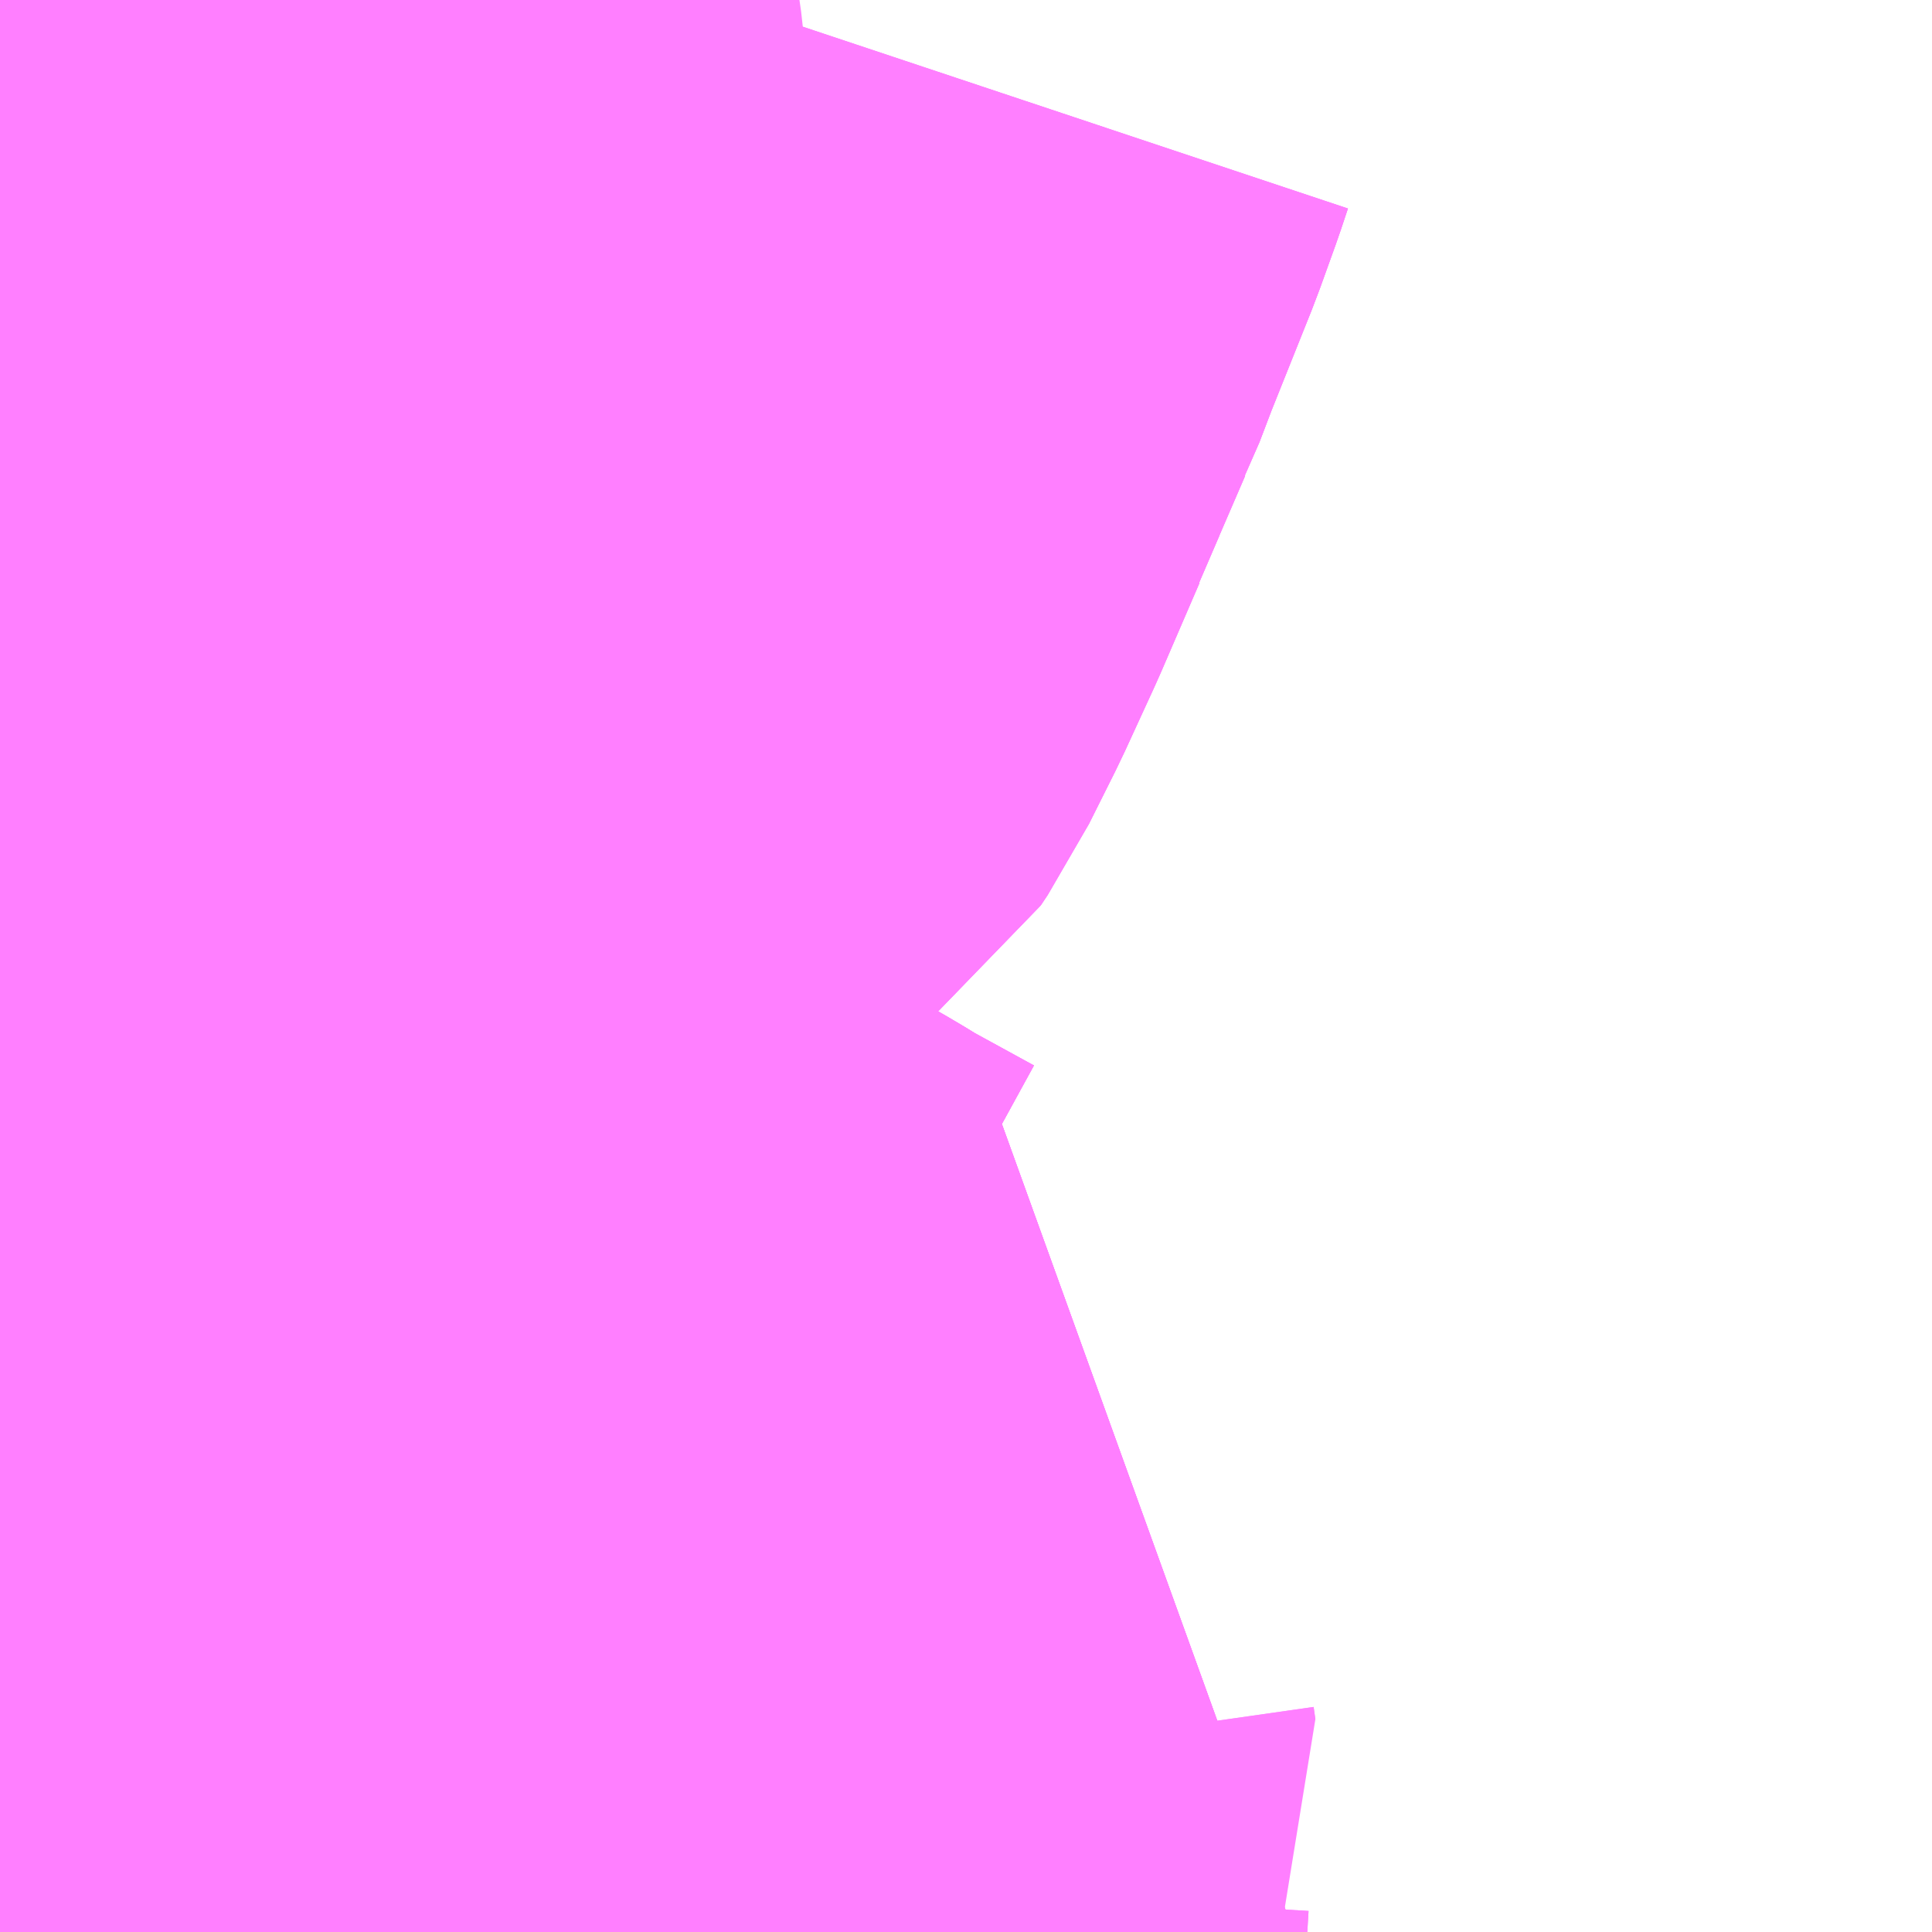 <?xml version="1.0" encoding="UTF-8"?>
<svg  xmlns="http://www.w3.org/2000/svg" xmlns:xlink="http://www.w3.org/1999/xlink" xmlns:go="http://purl.org/svgmap/profile" property="N07_001,N07_002,N07_003,N07_004,N07_005,N07_006,N07_007" viewBox="13897.705 -3534.302 1.099 1.099" go:dataArea="13897.705078125 -3534.3017578125 1.0986328125 1.0986328125" >
<globalCoordinateSystem srsName="http://purl.org/crs/84" transform="matrix(100.0,0.0,0.0,-100.0,0.0,0.0)" />
<defs>
 <g id="p0" >
  <circle cx="0.0" cy="0.0" r="3" stroke="green" stroke-width="0.75" vector-effect="non-scaling-stroke" />
 </g>
</defs>
<g fill="none" fill-rule="evenodd" stroke="#FF00FF" stroke-width="0.75" opacity="0.5" vector-effect="non-scaling-stroke" stroke-linejoin="bevel" >
<path content="1,JRバステック（株）,名古屋系統（特急）,1.0,1.0,1.0," xlink:title="1" d="M13897.984,-3534.302L13897.948,-3534.259L13897.91,-3534.219L13897.895,-3534.204L13897.895,-3534.204L13897.877,-3534.186L13897.854,-3534.167L13897.835,-3534.151L13897.835,-3534.151L13897.835,-3534.15L13897.81,-3534.13L13897.81,-3534.13L13897.776,-3534.1L13897.756,-3534.086L13897.705,-3534.047"/>
<path content="1,JRバステック（株）,名古屋系統（超特急）,3.0,3.0,3.0," xlink:title="1" d="M13897.984,-3534.302L13897.948,-3534.259L13897.91,-3534.219L13897.895,-3534.204L13897.895,-3534.204L13897.877,-3534.186L13897.854,-3534.167L13897.835,-3534.151L13897.835,-3534.151L13897.835,-3534.15L13897.81,-3534.13L13897.81,-3534.13L13897.776,-3534.1L13897.756,-3534.086L13897.705,-3534.047"/>
<path content="1,JRバステック（株）,御殿場プレミアムアウトレット号新宿号,0.7,0.0,0.0," xlink:title="1" d="M13897.984,-3534.302L13897.948,-3534.259L13897.91,-3534.219L13897.895,-3534.204L13897.895,-3534.204L13897.877,-3534.186L13897.854,-3534.167L13897.835,-3534.151L13897.835,-3534.151L13897.835,-3534.15L13897.81,-3534.13L13897.81,-3534.13L13897.776,-3534.1L13897.756,-3534.086L13897.705,-3534.047"/>
<path content="1,JRバステック（株）,御殿場プレミアムアウトレット号東京号,0.7,0.0,0.0," xlink:title="1" d="M13897.705,-3534.047L13897.756,-3534.086L13897.776,-3534.1L13897.81,-3534.13L13897.81,-3534.13L13897.835,-3534.15L13897.835,-3534.151L13897.835,-3534.151L13897.854,-3534.167L13897.877,-3534.186L13897.895,-3534.204L13897.895,-3534.204L13897.91,-3534.219L13897.948,-3534.259L13897.984,-3534.302"/>
<path content="1,JRバス関東（株）,かぐや姫EXPRESS・ヤキソバEXPRESS,3.0,3.0,3.0," xlink:title="1" d="M13897.984,-3534.302L13897.948,-3534.259L13897.91,-3534.219L13897.895,-3534.204L13897.895,-3534.204L13897.877,-3534.186L13897.854,-3534.167L13897.835,-3534.151L13897.835,-3534.151L13897.835,-3534.15L13897.81,-3534.13L13897.81,-3534.13L13897.776,-3534.1L13897.756,-3534.086L13897.705,-3534.047"/>
<path content="1,JRバス関東（株）,しみずライナー,3.1,4.0,3.5," xlink:title="1" d="M13897.984,-3534.302L13897.948,-3534.259L13897.91,-3534.219L13897.895,-3534.204L13897.895,-3534.204L13897.877,-3534.186L13897.854,-3534.167L13897.835,-3534.151L13897.835,-3534.151L13897.835,-3534.15L13897.81,-3534.13L13897.81,-3534.13L13897.776,-3534.1L13897.756,-3534.086L13897.705,-3534.047"/>
<path content="1,JRバス関東（株）,ドリーム和歌山号,1.0,1.0,1.0," xlink:title="1" d="M13897.984,-3534.302L13897.948,-3534.259L13897.91,-3534.219L13897.895,-3534.204L13897.895,-3534.204L13897.877,-3534.186L13897.854,-3534.167L13897.835,-3534.151L13897.835,-3534.151L13897.835,-3534.15L13897.81,-3534.13L13897.81,-3534.13L13897.776,-3534.1L13897.756,-3534.086L13897.705,-3534.047"/>
<path content="1,JRバス関東（株）,ドリーム福井号,2.0,2.0,2.0," xlink:title="1" d="M13897.984,-3534.302L13897.948,-3534.259L13897.91,-3534.219L13897.895,-3534.204L13897.895,-3534.204L13897.877,-3534.186L13897.854,-3534.167L13897.835,-3534.151L13897.835,-3534.151L13897.835,-3534.15L13897.81,-3534.13L13897.81,-3534.13L13897.776,-3534.1L13897.756,-3534.086L13897.705,-3534.047"/>
<path content="1,JRバス関東（株）,ドリーム静岡・浜松号,2.0,2.0,2.0," xlink:title="1" d="M13897.984,-3534.302L13897.948,-3534.259L13897.91,-3534.219L13897.895,-3534.204L13897.895,-3534.204L13897.877,-3534.186L13897.854,-3534.167L13897.835,-3534.151L13897.835,-3534.151L13897.835,-3534.15L13897.81,-3534.13L13897.81,-3534.13L13897.776,-3534.1L13897.756,-3534.086L13897.705,-3534.047"/>
<path content="1,JRバス関東（株）,ドリーム高松号/松山号/徳島号/高知号,4.0,4.0,4.0," xlink:title="1" d="M13897.984,-3534.302L13897.948,-3534.259L13897.91,-3534.219L13897.895,-3534.204L13897.895,-3534.204L13897.877,-3534.186L13897.854,-3534.167L13897.835,-3534.151L13897.835,-3534.151L13897.835,-3534.15L13897.81,-3534.13L13897.81,-3534.13L13897.776,-3534.1L13897.756,-3534.086L13897.705,-3534.047"/>
<path content="1,JRバス関東（株）,プレミアム中央ドリーム号/中央ドリーム号/プレミアムドリーム号/ドリーム号/レディースドリーム号/プレミアムレディース,9.4,12.0,12.0," xlink:title="1" d="M13897.984,-3534.302L13897.948,-3534.259L13897.91,-3534.219L13897.895,-3534.204L13897.895,-3534.204L13897.877,-3534.186L13897.854,-3534.167L13897.835,-3534.151L13897.835,-3534.151L13897.835,-3534.15L13897.81,-3534.13L13897.81,-3534.13L13897.776,-3534.1L13897.756,-3534.086L13897.705,-3534.047"/>
<path content="1,JRバス関東（株）,御殿場プレミアム・アウトレット号,2.0,3.0,3.0," xlink:title="1" d="M13897.984,-3534.302L13897.948,-3534.259L13897.91,-3534.219L13897.895,-3534.204L13897.895,-3534.204L13897.877,-3534.186L13897.854,-3534.167L13897.835,-3534.151L13897.835,-3534.151L13897.835,-3534.15L13897.81,-3534.13L13897.81,-3534.13L13897.776,-3534.1L13897.756,-3534.086L13897.705,-3534.047"/>
<path content="1,JRバス関東（株）,新宿ドリーム三河・なごや号,1.0,1.0,1.0," xlink:title="1" d="M13897.984,-3534.302L13897.948,-3534.259L13897.91,-3534.219L13897.895,-3534.204L13897.895,-3534.204L13897.877,-3534.186L13897.854,-3534.167L13897.835,-3534.151L13897.835,-3534.151L13897.835,-3534.15L13897.81,-3534.13L13897.81,-3534.13L13897.776,-3534.1L13897.756,-3534.086L13897.705,-3534.047"/>
<path content="1,JRバス関東（株）,新宿ライナー三河・なごや号,1.0,1.0,1.0," xlink:title="1" d="M13897.984,-3534.302L13897.948,-3534.259L13897.91,-3534.219L13897.895,-3534.204L13897.895,-3534.204L13897.877,-3534.186L13897.854,-3534.167L13897.835,-3534.151L13897.835,-3534.151L13897.835,-3534.15L13897.81,-3534.13L13897.81,-3534.13L13897.776,-3534.1L13897.756,-3534.086L13897.705,-3534.047"/>
<path content="1,JRバス関東（株）,東京～山中湖畔・河口湖,4.0,5.0,5.0," xlink:title="1" d="M13897.984,-3534.302L13897.948,-3534.259L13897.91,-3534.219L13897.895,-3534.204L13897.895,-3534.204L13897.877,-3534.186L13897.854,-3534.167L13897.835,-3534.151L13897.835,-3534.151L13897.835,-3534.15L13897.81,-3534.13L13897.81,-3534.13L13897.776,-3534.1L13897.756,-3534.086L13897.705,-3534.047"/>
<path content="1,JRバス関東（株）,東名ハイウェイバス,8.0,8.0,8.0," xlink:title="1" d="M13897.835,-3534.15L13897.81,-3534.13L13897.81,-3534.13L13897.776,-3534.1L13897.756,-3534.086L13897.705,-3534.047"/>
<path content="1,JRバス関東（株）,東名ハイウェイバス,8.0,8.0,8.0," xlink:title="1" d="M13897.835,-3534.15L13897.819,-3534.11L13897.803,-3534.072L13897.794,-3534.058L13897.79,-3534.051L13897.78,-3534.038L13897.777,-3534.034L13897.759,-3534.015L13897.759,-3534.015L13897.751,-3534.007L13897.705,-3533.966"/>
<path content="1,JRバス関東（株）,東名ハイウェイバス,8.0,8.0,8.0," xlink:title="1" d="M13897.984,-3534.302L13897.948,-3534.259L13897.91,-3534.219L13897.895,-3534.204L13897.895,-3534.204L13897.877,-3534.186L13897.854,-3534.167L13897.835,-3534.151L13897.835,-3534.151L13897.835,-3534.15"/>
<path content="1,JRバス関東（株）,東名ハイウェイバス,8.0,8.0,8.0," xlink:title="1" d="M13897.884,-3534.302L13897.877,-3534.281L13897.874,-3534.27L13897.873,-3534.266L13897.85,-3534.191L13897.845,-3534.18L13897.835,-3534.152L13897.835,-3534.151L13897.835,-3534.15"/>
<path content="1,JRバス関東（株）,東海道昼特急号/中央道昼特急号/青春昼特急号/プレミアム昼特急号,7.2,9.0,9.0," xlink:title="1" d="M13897.984,-3534.302L13897.948,-3534.259L13897.91,-3534.219L13897.895,-3534.204L13897.895,-3534.204L13897.877,-3534.186L13897.854,-3534.167L13897.835,-3534.151L13897.835,-3534.151L13897.835,-3534.15L13897.81,-3534.13L13897.81,-3534.13L13897.776,-3534.1L13897.756,-3534.086L13897.705,-3534.047"/>
<path content="1,JRバス関東（株）,知多シーガール号,2.0,2.0,2.0," xlink:title="1" d="M13897.984,-3534.302L13897.948,-3534.259L13897.91,-3534.219L13897.895,-3534.204L13897.895,-3534.204L13897.877,-3534.186L13897.854,-3534.167L13897.835,-3534.151L13897.835,-3534.151L13897.835,-3534.15L13897.81,-3534.13L13897.81,-3534.13L13897.776,-3534.1L13897.756,-3534.086L13897.705,-3534.047"/>
<path content="1,JRバス関東（株）,青春中央ドリーム号/青春中央エコドリーム号/青春ドリーム号/青春レディースドリーム号/青春エコドリーム号/超得割青春号,10.0,14.0,14.0," xlink:title="1" d="M13897.984,-3534.302L13897.948,-3534.259L13897.91,-3534.219L13897.895,-3534.204L13897.895,-3534.204L13897.877,-3534.186L13897.854,-3534.167L13897.835,-3534.151L13897.835,-3534.151L13897.835,-3534.15L13897.81,-3534.13L13897.81,-3534.13L13897.776,-3534.1L13897.756,-3534.086L13897.705,-3534.047"/>
<path content="1,JRバス関東（株）,駿府ライナー,6.0,6.0,6.0," xlink:title="1" d="M13897.984,-3534.302L13897.948,-3534.259L13897.91,-3534.219L13897.895,-3534.204L13897.895,-3534.204L13897.877,-3534.186L13897.854,-3534.167L13897.835,-3534.151L13897.835,-3534.151L13897.835,-3534.15L13897.81,-3534.13L13897.81,-3534.13L13897.776,-3534.1L13897.756,-3534.086L13897.705,-3534.047"/>
<path content="1,JR四国バス（株）,ドリーム徳島号　阿南・徳島⇔新宿・東京・新木場,1.0,1.0,1.0," xlink:title="1" d="M13897.884,-3534.302L13897.877,-3534.281L13897.873,-3534.266L13897.85,-3534.191L13897.835,-3534.152L13897.819,-3534.11L13897.803,-3534.072L13897.79,-3534.051L13897.78,-3534.038L13897.777,-3534.034L13897.751,-3534.007L13897.705,-3533.966"/>
<path content="1,JR四国バス（株）,ドリーム高松・松山号　松山・高松⇔東京・東京ディズニーランド,1.0,1.0,1.0," xlink:title="1" d="M13897.884,-3534.302L13897.877,-3534.281L13897.873,-3534.266L13897.85,-3534.191L13897.835,-3534.152L13897.819,-3534.11L13897.803,-3534.072L13897.79,-3534.051L13897.78,-3534.038L13897.777,-3534.034L13897.751,-3534.007L13897.705,-3533.966"/>
<path content="1,JR四国バス（株）,ドリーム高松号　観音寺・高松⇔新宿・東京・新木場,1.0,1.0,1.0," xlink:title="1" d="M13897.884,-3534.302L13897.877,-3534.281L13897.873,-3534.266L13897.85,-3534.191L13897.835,-3534.152L13897.819,-3534.11L13897.803,-3534.072L13897.79,-3534.051L13897.78,-3534.038L13897.777,-3534.034L13897.751,-3534.007L13897.705,-3533.966"/>
<path content="1,JR四国バス（株）,ドリーム高知号　高知・徳島⇔東京・新木場,1.0,1.0,1.0," xlink:title="1" d="M13897.884,-3534.302L13897.877,-3534.281L13897.873,-3534.266L13897.85,-3534.191L13897.835,-3534.152L13897.819,-3534.11L13897.803,-3534.072L13897.79,-3534.051L13897.78,-3534.038L13897.777,-3534.034L13897.751,-3534.007L13897.705,-3533.966"/>
<path content="1,JR東海バス（株）,ドリームとよた号,1.0,1.0,1.0," xlink:title="1" d="M13897.705,-3533.966L13897.751,-3534.007L13897.777,-3534.034L13897.78,-3534.038L13897.79,-3534.051L13897.803,-3534.072L13897.819,-3534.11L13897.835,-3534.152L13897.85,-3534.191L13897.873,-3534.266L13897.877,-3534.281L13897.884,-3534.302"/>
<path content="1,JR東海バス（株）,ドリームなごや号_01_on,3.0,3.0,3.0," xlink:title="1" d="M13897.705,-3533.966L13897.751,-3534.007L13897.777,-3534.034L13897.78,-3534.038L13897.79,-3534.051L13897.803,-3534.072L13897.819,-3534.11L13897.835,-3534.152L13897.85,-3534.191L13897.873,-3534.266L13897.877,-3534.281L13897.884,-3534.302"/>
<path content="1,JR東海バス（株）,ドリームなごや号_02_on,3.0,3.0,3.0," xlink:title="1" d="M13897.705,-3533.966L13897.751,-3534.007L13897.777,-3534.034L13897.78,-3534.038L13897.79,-3534.051L13897.803,-3534.072L13897.819,-3534.11L13897.835,-3534.152L13897.85,-3534.191L13897.873,-3534.266L13897.877,-3534.281L13897.884,-3534.302"/>
<path content="1,JR東海バス（株）,ドリーム静岡・浜松号_01_on,2.0,2.0,2.0," xlink:title="1" d="M13897.884,-3534.302L13897.877,-3534.281L13897.873,-3534.266L13897.85,-3534.191L13897.835,-3534.152L13897.819,-3534.11L13897.803,-3534.072L13897.79,-3534.051L13897.78,-3534.038L13897.777,-3534.034L13897.751,-3534.007L13897.705,-3533.966"/>
<path content="1,JR東海バス（株）,ドリーム静岡・浜松号_02_on,2.0,2.0,2.0," xlink:title="1" d="M13897.705,-3533.966L13897.751,-3534.007L13897.777,-3534.034L13897.78,-3534.038L13897.79,-3534.051L13897.803,-3534.072L13897.819,-3534.11L13897.835,-3534.152L13897.85,-3534.191L13897.873,-3534.266L13897.877,-3534.281L13897.884,-3534.302"/>
<path content="1,JR東海バス（株）,ファンタジア号,1.0,1.0,1.0," xlink:title="1" d="M13897.705,-3533.966L13897.751,-3534.007L13897.777,-3534.034L13897.78,-3534.038L13897.79,-3534.051L13897.803,-3534.072L13897.819,-3534.11L13897.835,-3534.152L13897.85,-3534.191L13897.873,-3534.266L13897.877,-3534.281L13897.884,-3534.302"/>
<path content="1,JR東海バス（株）,レディースドリームなごや号,1.0,1.0,1.0," xlink:title="1" d="M13897.705,-3533.966L13897.751,-3534.007L13897.777,-3534.034L13897.78,-3534.038L13897.79,-3534.051L13897.803,-3534.072L13897.819,-3534.11L13897.835,-3534.152L13897.85,-3534.191L13897.873,-3534.266L13897.877,-3534.281L13897.884,-3534.302"/>
<path content="1,JR東海バス（株）,新宿ドリーム三河・なごや号,1.0,1.0,1.0," xlink:title="1" d="M13897.705,-3533.966L13897.751,-3534.007L13897.777,-3534.034L13897.78,-3534.038L13897.79,-3534.051L13897.803,-3534.072L13897.819,-3534.11L13897.835,-3534.152L13897.85,-3534.191L13897.873,-3534.266L13897.877,-3534.281L13897.884,-3534.302"/>
<path content="1,JR東海バス（株）,新宿ライナー三河・なごや号,1.0,1.0,1.0," xlink:title="1" d="M13897.705,-3533.966L13897.751,-3534.007L13897.777,-3534.034L13897.78,-3534.038L13897.79,-3534.051L13897.803,-3534.072L13897.819,-3534.11L13897.835,-3534.152L13897.85,-3534.191L13897.873,-3534.266L13897.877,-3534.281L13897.884,-3534.302"/>
<path content="1,JR東海バス（株）,東名ハイウェイバス_01_on,37.0,37.0,37.0," xlink:title="1" d="M13897.705,-3533.966L13897.751,-3534.007L13897.777,-3534.034L13897.78,-3534.038L13897.79,-3534.051L13897.803,-3534.072L13897.819,-3534.11L13897.835,-3534.152L13897.85,-3534.191L13897.873,-3534.266L13897.877,-3534.281L13897.884,-3534.302"/>
<path content="1,JR東海バス（株）,東名ハイウェイバス_03_on,37.0,37.0,37.0," xlink:title="1" d="M13897.705,-3533.966L13897.751,-3534.007L13897.777,-3534.034L13897.78,-3534.038L13897.79,-3534.051L13897.803,-3534.072L13897.819,-3534.11L13897.835,-3534.152L13897.85,-3534.191L13897.873,-3534.266L13897.877,-3534.281L13897.884,-3534.302"/>
<path content="1,JR東海バス（株）,渋谷・新宿ライナー浜松号,4.0,4.0,4.0," xlink:title="1" d="M13897.884,-3534.302L13897.877,-3534.281L13897.873,-3534.266L13897.85,-3534.191L13897.835,-3534.152L13897.819,-3534.11L13897.803,-3534.072L13897.79,-3534.051L13897.78,-3534.038L13897.777,-3534.034L13897.751,-3534.007L13897.705,-3533.966"/>
<path content="1,JR東海バス（株）,渋谷・新宿ライナー静岡号,8.0,8.0,8.0," xlink:title="1" d="M13897.705,-3533.966L13897.751,-3534.007L13897.777,-3534.034L13897.78,-3534.038L13897.79,-3534.051L13897.803,-3534.072L13897.819,-3534.11L13897.835,-3534.152L13897.85,-3534.191L13897.873,-3534.266L13897.877,-3534.281L13897.884,-3534.302"/>
<path content="1,JR東海バス（株）,青春ドリームなごや号,1.0,1.0,1.0," xlink:title="1" d="M13897.705,-3533.966L13897.751,-3534.007L13897.777,-3534.034L13897.78,-3534.038L13897.79,-3534.051L13897.803,-3534.072L13897.819,-3534.11L13897.835,-3534.152L13897.85,-3534.191L13897.873,-3534.266L13897.877,-3534.281L13897.884,-3534.302"/>
<path content="1,しずてつジャストライン（株）,新静岡新宿線,15.0,15.0,15.0," xlink:title="1" d="M13897.884,-3534.302L13897.877,-3534.281L13897.873,-3534.266L13897.85,-3534.191L13897.835,-3534.152L13897.819,-3534.11L13897.803,-3534.072L13897.79,-3534.051L13897.78,-3534.038L13897.777,-3534.034L13897.751,-3534.007L13897.705,-3533.966"/>
<path content="1,しずてつジャストライン（株）,東京清水線,5.0,5.0,5.0," xlink:title="1" d="M13897.705,-3533.966L13897.751,-3534.007L13897.777,-3534.034L13897.78,-3534.038L13897.79,-3534.051L13897.803,-3534.072L13897.819,-3534.11L13897.835,-3534.152L13897.85,-3534.191L13897.873,-3534.266L13897.877,-3534.281L13897.884,-3534.302"/>
<path content="1,しずてつジャストライン（株）,静岡成田空港線,1.0,1.0,1.0," xlink:title="1" d="M13897.884,-3534.302L13897.877,-3534.281L13897.873,-3534.266L13897.85,-3534.191L13897.835,-3534.152L13897.819,-3534.11L13897.803,-3534.072L13897.79,-3534.051L13897.78,-3534.038L13897.777,-3534.034L13897.751,-3534.007L13897.705,-3533.966"/>
<path content="1,しずてつジャストライン（株）,静岡横浜線,3.0,3.0,3.0," xlink:title="1" d="M13897.884,-3534.302L13897.877,-3534.281L13897.873,-3534.266L13897.85,-3534.191L13897.835,-3534.152L13897.819,-3534.11L13897.803,-3534.072L13897.79,-3534.051L13897.78,-3534.038L13897.777,-3534.034L13897.751,-3534.007L13897.705,-3533.966"/>
<path content="1,エムケイ（株）,MKナイトシャトル　京都・大阪⇔東京便,1.0,1.0,1.0," xlink:title="1" d="M13897.884,-3534.302L13897.877,-3534.281L13897.873,-3534.266L13897.85,-3534.191L13897.835,-3534.152L13897.819,-3534.11L13897.803,-3534.072L13897.79,-3534.051L13897.78,-3534.038L13897.777,-3534.034L13897.751,-3534.007L13897.705,-3533.966"/>
<path content="1,エムケイ（株）,MKナイトシャトル　名古屋・豊田⇔東京便,1.0,1.0,1.0," xlink:title="1" d="M13897.884,-3534.302L13897.877,-3534.281L13897.873,-3534.266L13897.85,-3534.191L13897.835,-3534.152L13897.819,-3534.11L13897.803,-3534.072L13897.79,-3534.051L13897.78,-3534.038L13897.777,-3534.034L13897.751,-3534.007L13897.705,-3533.966"/>
<path content="1,一畑バス（株）,東京～松江・出雲線,1.0,1.0,1.0," xlink:title="1" d="M13897.705,-3534.047L13897.776,-3534.1L13897.877,-3534.186L13897.91,-3534.219L13897.948,-3534.259L13897.984,-3534.302"/>
<path content="1,三重交通（株）,伊賀・四日市～横浜・品川,1.0,1.0,1.0," xlink:title="1" d="M13897.884,-3534.302L13897.877,-3534.281L13897.873,-3534.266L13897.85,-3534.191L13897.835,-3534.152L13897.819,-3534.11L13897.803,-3534.072L13897.79,-3534.051L13897.78,-3534.038L13897.777,-3534.034L13897.751,-3534.007L13897.705,-3533.966"/>
<path content="1,三重交通（株）,勝浦・南紀～横浜・東京・大宮,1.0,1.0,1.0," xlink:title="1" d="M13897.884,-3534.302L13897.877,-3534.281L13897.873,-3534.266L13897.85,-3534.191L13897.835,-3534.152L13897.819,-3534.11L13897.803,-3534.072L13897.79,-3534.051L13897.78,-3534.038L13897.777,-3534.034L13897.751,-3534.007L13897.705,-3533.966"/>
<path content="1,両備ホールディングス（株）,ままかりライナー　倉敷・岡山～東京駅八重洲通り線,1.0,1.0,1.0," xlink:title="1" d="M13897.705,-3534.047L13897.776,-3534.1L13897.877,-3534.186L13897.91,-3534.219L13897.948,-3534.259L13897.984,-3534.302"/>
<path content="1,両備ホールディングス（株）,ルブラン　倉敷・岡山・津山～東京線,1.0,1.0,1.0," xlink:title="1" d="M13897.705,-3534.047L13897.776,-3534.1L13897.877,-3534.186L13897.91,-3534.219L13897.948,-3534.259L13897.984,-3534.302"/>
<path content="1,中国JRバス（株）,広島～東京　ニューブリーズ号,2.0,2.0,2.0," xlink:title="1" d="M13897.705,-3534.047L13897.776,-3534.1L13897.877,-3534.186L13897.91,-3534.219L13897.948,-3534.259L13897.984,-3534.302"/>
<path content="1,京成バス（株）,ファンタジアなごや号,0.5,0.5,0.5," xlink:title="1" d="M13897.705,-3533.966L13897.751,-3534.007L13897.759,-3534.015L13897.759,-3534.015L13897.777,-3534.034L13897.78,-3534.038L13897.79,-3534.051L13897.794,-3534.058L13897.803,-3534.072L13897.819,-3534.11L13897.835,-3534.15L13897.835,-3534.151L13897.835,-3534.151L13897.854,-3534.167L13897.877,-3534.186L13897.895,-3534.204L13897.895,-3534.204L13897.91,-3534.219L13897.948,-3534.259L13897.984,-3534.302"/>
<path content="1,京成バス（株）,奈良～上野・東京ディズニーリゾート,0.5,0.5,0.5," xlink:title="1" d="M13897.705,-3533.966L13897.751,-3534.007L13897.759,-3534.015L13897.759,-3534.015L13897.777,-3534.034L13897.78,-3534.038L13897.79,-3534.051L13897.794,-3534.058L13897.803,-3534.072L13897.819,-3534.11L13897.835,-3534.15L13897.835,-3534.151L13897.835,-3534.151L13897.854,-3534.167L13897.877,-3534.186L13897.895,-3534.204L13897.895,-3534.204L13897.91,-3534.219L13897.948,-3534.259L13897.984,-3534.302"/>
<path content="1,京成バス（株）,成田空港～新富士駅・沼津駅,2.0,2.0,2.0," xlink:title="1" d="M13897.705,-3533.966L13897.751,-3534.007L13897.759,-3534.015L13897.759,-3534.015L13897.777,-3534.034L13897.78,-3534.038L13897.79,-3534.051L13897.794,-3534.058L13897.804,-3534.072L13897.819,-3534.11L13897.835,-3534.151L13897.854,-3534.167L13897.877,-3534.187L13897.895,-3534.204L13897.895,-3534.204L13897.91,-3534.219L13897.948,-3534.259L13897.984,-3534.302"/>
<path content="1,京成バス（株）,神戸・大阪～東京ディズニーリゾート・海浜幕張・千葉中央駅,0.5,0.5,0.5," xlink:title="1" d="M13897.705,-3533.966L13897.751,-3534.007L13897.759,-3534.015L13897.759,-3534.015L13897.777,-3534.034L13897.78,-3534.038L13897.79,-3534.051L13897.794,-3534.058L13897.803,-3534.072L13897.819,-3534.11L13897.835,-3534.15L13897.835,-3534.151L13897.835,-3534.151L13897.854,-3534.167L13897.877,-3534.186L13897.895,-3534.204L13897.895,-3534.204L13897.91,-3534.219L13897.948,-3534.259L13897.984,-3534.302"/>
<path content="1,京浜急行バス（株）,エディ号,2.0,2.0,2.0," xlink:title="1" d="M13897.984,-3534.302L13897.948,-3534.259L13897.91,-3534.219L13897.895,-3534.204L13897.895,-3534.204L13897.877,-3534.186L13897.854,-3534.167L13897.835,-3534.151L13897.835,-3534.151L13897.835,-3534.15L13897.81,-3534.13L13897.81,-3534.13L13897.776,-3534.1L13897.756,-3534.086L13897.705,-3534.047"/>
<path content="1,京浜急行バス（株）,キャメル号,1.0,1.0,1.0," xlink:title="1" d="M13897.984,-3534.302L13897.948,-3534.259L13897.91,-3534.219L13897.895,-3534.204L13897.895,-3534.204L13897.877,-3534.186L13897.854,-3534.167L13897.835,-3534.151L13897.835,-3534.151L13897.835,-3534.15L13897.81,-3534.13L13897.81,-3534.13L13897.776,-3534.1L13897.756,-3534.086L13897.705,-3534.047"/>
<path content="1,京浜急行バス（株）,シルフィード号,1.0,1.0,1.0," xlink:title="1" d="M13897.984,-3534.302L13897.948,-3534.259L13897.91,-3534.219L13897.895,-3534.204L13897.895,-3534.204L13897.877,-3534.186L13897.854,-3534.167L13897.835,-3534.151L13897.835,-3534.151L13897.835,-3534.15L13897.81,-3534.13L13897.81,-3534.13L13897.776,-3534.1L13897.756,-3534.086L13897.705,-3534.047"/>
<path content="1,京浜急行バス（株）,パイレーツ号,1.0,1.0,1.0," xlink:title="1" d="M13897.705,-3533.966L13897.751,-3534.007L13897.759,-3534.015L13897.759,-3534.015L13897.777,-3534.034L13897.78,-3534.038L13897.79,-3534.051L13897.794,-3534.058L13897.803,-3534.072L13897.819,-3534.11L13897.835,-3534.15L13897.835,-3534.151L13897.835,-3534.151L13897.854,-3534.167L13897.877,-3534.186L13897.895,-3534.204L13897.895,-3534.204L13897.91,-3534.219L13897.948,-3534.259L13897.984,-3534.302"/>
<path content="1,京浜急行バス（株）,ルプラン号,1.0,1.0,1.0," xlink:title="1" d="M13897.705,-3533.966L13897.751,-3534.007L13897.759,-3534.015L13897.759,-3534.015L13897.777,-3534.034L13897.78,-3534.038L13897.79,-3534.051L13897.794,-3534.058L13897.803,-3534.072L13897.819,-3534.11L13897.835,-3534.15L13897.835,-3534.151L13897.835,-3534.151L13897.854,-3534.167L13897.877,-3534.186L13897.895,-3534.204L13897.895,-3534.204L13897.91,-3534.219L13897.948,-3534.259L13897.984,-3534.302"/>
<path content="1,京浜急行バス（株）,御殿場・箱根桃源台～羽田空港線,4.0,4.0,4.0," xlink:title="1" d="M13897.705,-3533.966L13897.751,-3534.007L13897.759,-3534.015L13897.759,-3534.015L13897.777,-3534.034L13897.78,-3534.038L13897.79,-3534.051L13897.794,-3534.058L13897.803,-3534.072L13897.819,-3534.11L13897.835,-3534.15"/>
<path content="1,京浜急行バス（株）,御殿場・箱根桃源台～羽田空港線,4.0,4.0,4.0," xlink:title="1" d="M13897.835,-3534.15L13897.81,-3534.13L13897.81,-3534.13L13897.776,-3534.1L13897.756,-3534.086L13897.705,-3534.047"/>
<path content="1,京浜急行バス（株）,御殿場・箱根桃源台～羽田空港線,4.0,4.0,4.0," xlink:title="1" d="M13897.835,-3534.15L13897.835,-3534.151L13897.835,-3534.152L13897.845,-3534.18L13897.85,-3534.191L13897.873,-3534.266L13897.874,-3534.27L13897.877,-3534.281L13897.884,-3534.302"/>
<path content="1,京浜急行バス（株）,御殿場・箱根桃源台～羽田空港線,4.0,4.0,4.0," xlink:title="1" d="M13897.984,-3534.302L13897.948,-3534.259L13897.91,-3534.219L13897.895,-3534.204L13897.895,-3534.204L13897.877,-3534.186L13897.854,-3534.167L13897.835,-3534.151L13897.835,-3534.151L13897.835,-3534.15"/>
<path content="1,京浜急行バス（株）,新富士駅・富士宮駅～羽田空港線,2.0,2.0,2.0," xlink:title="1" d="M13897.705,-3533.966L13897.751,-3534.007L13897.759,-3534.015L13897.759,-3534.015L13897.777,-3534.034L13897.78,-3534.038L13897.79,-3534.051L13897.794,-3534.058L13897.803,-3534.072L13897.819,-3534.11L13897.835,-3534.15L13897.835,-3534.151L13897.835,-3534.151L13897.854,-3534.167L13897.877,-3534.186L13897.895,-3534.204L13897.895,-3534.204L13897.91,-3534.219L13897.948,-3534.259L13897.984,-3534.302"/>
<path content="1,京王バス南（株）,新宿・渋谷～三島・沼津線,1.0,1.0,1.0," xlink:title="1" d="M13897.705,-3534.047L13897.756,-3534.086L13897.776,-3534.1L13897.81,-3534.13L13897.81,-3534.13L13897.835,-3534.151L13897.835,-3534.151L13897.854,-3534.167L13897.877,-3534.187L13897.895,-3534.204L13897.895,-3534.204L13897.91,-3534.219L13897.948,-3534.259L13897.984,-3534.302"/>
<path content="1,京王バス南（株）,新宿・渋谷～浜松線,1.0,1.0,1.0," xlink:title="1" d="M13897.705,-3534.047L13897.756,-3534.086L13897.776,-3534.1L13897.81,-3534.13L13897.81,-3534.13L13897.835,-3534.151L13897.835,-3534.151L13897.854,-3534.167L13897.877,-3534.187L13897.895,-3534.204L13897.895,-3534.204L13897.91,-3534.219L13897.948,-3534.259L13897.984,-3534.302"/>
<path content="1,京王バス南（株）,新宿・渋谷～神戸姫路線,1.0,1.0,1.0," xlink:title="1" d="M13897.705,-3534.047L13897.756,-3534.086L13897.776,-3534.1L13897.81,-3534.13L13897.81,-3534.13L13897.835,-3534.151L13897.835,-3534.151L13897.854,-3534.167L13897.877,-3534.187L13897.895,-3534.204L13897.895,-3534.204L13897.91,-3534.219L13897.948,-3534.259L13897.984,-3534.302"/>
<path content="1,京王バス南（株）,新宿・渋谷～静岡線,3.0,3.0,3.0," xlink:title="1" d="M13897.705,-3534.047L13897.756,-3534.086L13897.776,-3534.1L13897.81,-3534.13L13897.81,-3534.13L13897.835,-3534.151L13897.835,-3534.151L13897.854,-3534.167L13897.877,-3534.187L13897.895,-3534.204L13897.895,-3534.204L13897.91,-3534.219L13897.948,-3534.259L13897.984,-3534.302"/>
<path content="1,京福バス（株）,東京線,3.0,3.0,3.0," xlink:title="1" d="M13897.705,-3533.966L13897.751,-3534.007L13897.777,-3534.034L13897.78,-3534.038L13897.79,-3534.051L13897.803,-3534.072L13897.819,-3534.11L13897.835,-3534.152L13897.85,-3534.191L13897.873,-3534.266L13897.877,-3534.281L13897.884,-3534.302"/>
<path content="1,京都交通（株）,舞鶴・綾部・福知山～東京,1.0,1.0,1.0," xlink:title="1" d="M13897.705,-3533.966L13897.751,-3534.007L13897.777,-3534.034L13897.78,-3534.038L13897.79,-3534.051L13897.803,-3534.072L13897.819,-3534.11L13897.835,-3534.152L13897.85,-3534.191L13897.873,-3534.266L13897.877,-3534.281L13897.884,-3534.302"/>
<path content="1,京阪バス（株）,京都・大津⇔上野・TDR・千葉,1.0,1.0,1.0," xlink:title="1" d="M13897.884,-3534.302L13897.877,-3534.281L13897.873,-3534.266L13897.85,-3534.191L13897.835,-3534.152L13897.819,-3534.11L13897.803,-3534.072L13897.79,-3534.051L13897.78,-3534.038L13897.777,-3534.034L13897.751,-3534.007L13897.705,-3533.966"/>
<path content="1,京阪バス（株）,枚方・京都⇔渋谷・新宿,1.0,1.0,1.0," xlink:title="1" d="M13897.884,-3534.302L13897.877,-3534.281L13897.873,-3534.266L13897.85,-3534.191L13897.835,-3534.152L13897.819,-3534.11L13897.803,-3534.072L13897.79,-3534.051L13897.78,-3534.038L13897.777,-3534.034L13897.751,-3534.007L13897.705,-3533.966"/>
<path content="1,北陸鉄道（株）,高速バス　金沢⇔横浜,1.0,1.0,1.0," xlink:title="1" d="M13897.705,-3533.966L13897.751,-3534.007L13897.777,-3534.034L13897.78,-3534.038L13897.79,-3534.051L13897.803,-3534.072L13897.819,-3534.11L13897.835,-3534.152L13897.85,-3534.191L13897.873,-3534.266L13897.877,-3534.281L13897.884,-3534.302"/>
<path content="1,千葉中央バス,京都～上野・東京ディズニーリゾート,1.0,1.0,1.0," xlink:title="1" d="M13897.705,-3534.047L13897.756,-3534.086L13897.776,-3534.1L13897.81,-3534.13L13897.81,-3534.13L13897.835,-3534.15L13897.835,-3534.151L13897.835,-3534.151L13897.854,-3534.167L13897.877,-3534.186L13897.895,-3534.204L13897.895,-3534.204L13897.91,-3534.219L13897.948,-3534.259L13897.984,-3534.302"/>
<path content="1,千葉交通,大阪なんば・京都駅～成田・銚子線,1.0,1.0,1.0," xlink:title="1" d="M13897.705,-3534.047L13897.756,-3534.086L13897.776,-3534.1L13897.81,-3534.13L13897.81,-3534.13L13897.835,-3534.15L13897.835,-3534.151L13897.835,-3534.151L13897.854,-3534.167L13897.877,-3534.186L13897.895,-3534.204L13897.895,-3534.204L13897.91,-3534.219L13897.948,-3534.259L13897.984,-3534.302"/>
<path content="1,南海バス（株）,和歌山・和泉中央・堺東⇔新宿・東京,1.0,1.0,1.0," xlink:title="1" d="M13897.884,-3534.302L13897.877,-3534.281L13897.873,-3534.266L13897.85,-3534.191L13897.835,-3534.152L13897.819,-3534.11L13897.803,-3534.072L13897.79,-3534.051L13897.78,-3534.038L13897.777,-3534.034L13897.751,-3534.007L13897.705,-3533.966"/>
<path content="1,南海バス（株）,堺・大阪（なんば）⇔新宿・東京,1.0,1.0,1.0," xlink:title="1" d="M13897.884,-3534.302L13897.877,-3534.281L13897.873,-3534.266L13897.85,-3534.191L13897.835,-3534.152L13897.819,-3534.11L13897.803,-3534.072L13897.79,-3534.051L13897.78,-3534.038L13897.777,-3534.034L13897.751,-3534.007L13897.705,-3533.966"/>
<path content="1,南海バス（株）,堺・大阪（なんば）・京都⇔小田原・藤沢・鎌倉,1.0,1.0,1.0," xlink:title="1" d="M13897.705,-3533.966L13897.751,-3534.007L13897.777,-3534.034L13897.78,-3534.038L13897.79,-3534.051L13897.803,-3534.072L13897.819,-3534.11L13897.835,-3534.152L13897.85,-3534.191L13897.873,-3534.266L13897.877,-3534.281L13897.884,-3534.302"/>
<path content="1,南海バス（株）,大阪（なんば）・京都⇔秋葉原・成田空港・銚子,1.0,1.0,1.0," xlink:title="1" d="M13897.884,-3534.302L13897.877,-3534.281L13897.873,-3534.266L13897.85,-3534.191L13897.835,-3534.152L13897.819,-3534.11L13897.803,-3534.072L13897.79,-3534.051L13897.78,-3534.038L13897.777,-3534.034L13897.751,-3534.007L13897.705,-3533.966"/>
<path content="1,南海バス（株）,神戸・大阪（なんば）・京都⇔立川・昭島・玉川上水（東京）,1.0,1.0,1.0," xlink:title="1" d="M13897.884,-3534.302L13897.877,-3534.281L13897.873,-3534.266L13897.85,-3534.191L13897.835,-3534.152L13897.819,-3534.11L13897.803,-3534.072L13897.79,-3534.051L13897.78,-3534.038L13897.777,-3534.034L13897.751,-3534.007L13897.705,-3533.966"/>
<path content="1,名鉄バス（株）,名古屋～仙台,1.0,1.0,1.0," xlink:title="1" d="M13897.705,-3533.966L13897.751,-3534.007L13897.777,-3534.034L13897.78,-3534.038L13897.79,-3534.051L13897.803,-3534.072L13897.819,-3534.11L13897.835,-3534.152L13897.85,-3534.191L13897.873,-3534.266L13897.877,-3534.281L13897.884,-3534.302"/>
<path content="1,和歌山バス（株）,サウスウエーブ号和歌山・堺⇔横浜・上野・東京ディズニーリゾート・海浜幕張,1.0,1.0,1.0," xlink:title="1" d="M13897.884,-3534.302L13897.877,-3534.281L13897.873,-3534.266L13897.85,-3534.191L13897.835,-3534.152L13897.819,-3534.11L13897.803,-3534.072L13897.79,-3534.051L13897.78,-3534.038L13897.777,-3534.034L13897.751,-3534.007L13897.705,-3533.966"/>
<path content="1,四国高速バス（株）,ハローブリッジ号　善通寺・坂出⇔横浜・新宿・八王子,1.0,1.0,1.0," xlink:title="1" d="M13897.884,-3534.302L13897.877,-3534.281L13897.873,-3534.266L13897.85,-3534.191L13897.835,-3534.152L13897.819,-3534.11L13897.803,-3534.072L13897.79,-3534.051L13897.78,-3534.038L13897.777,-3534.034L13897.751,-3534.007L13897.705,-3533.966"/>
<path content="1,土佐電気鉄道（株）,ブルーメッツ号　高知⇔東京線,1.0,1.0,1.0," xlink:title="1" d="M13897.884,-3534.302L13897.877,-3534.281L13897.873,-3534.266L13897.85,-3534.191L13897.835,-3534.152L13897.819,-3534.11L13897.803,-3534.072L13897.79,-3534.051L13897.78,-3534.038L13897.777,-3534.034L13897.751,-3534.007L13897.705,-3533.966"/>
<path content="1,奈良交通（株）,やまと号　五條-新宿線,1.0,1.0,1.0," xlink:title="1" d="M13897.705,-3533.966L13897.751,-3534.007L13897.777,-3534.034L13897.78,-3534.038L13897.79,-3534.051L13897.803,-3534.072L13897.819,-3534.11L13897.835,-3534.152L13897.85,-3534.191L13897.873,-3534.266L13897.877,-3534.281L13897.884,-3534.302"/>
<path content="1,奈良交通（株）,やまと号　奈良-新宿線,1.0,1.0,1.0," xlink:title="1" d="M13897.705,-3533.966L13897.751,-3534.007L13897.777,-3534.034L13897.78,-3534.038L13897.79,-3534.051L13897.803,-3534.072L13897.819,-3534.11L13897.835,-3534.152L13897.85,-3534.191L13897.873,-3534.266L13897.877,-3534.281L13897.884,-3534.302"/>
<path content="1,奈良交通（株）,やまと号　奈良-東京ディズニーリゾート・横浜線,1.0,1.0,1.0," xlink:title="1" d="M13897.705,-3533.966L13897.751,-3534.007L13897.777,-3534.034L13897.78,-3534.038L13897.79,-3534.051L13897.803,-3534.072L13897.819,-3534.11L13897.835,-3534.152L13897.85,-3534.191L13897.873,-3534.266L13897.877,-3534.281L13897.884,-3534.302"/>
<path content="1,宇和島自動車（株）,宇和島・松山⇔横浜・池袋・大宮,1.0,1.0,1.0," xlink:title="1" d="M13897.884,-3534.302L13897.877,-3534.281L13897.873,-3534.266L13897.85,-3534.191L13897.835,-3534.152L13897.819,-3534.11L13897.803,-3534.072L13897.79,-3534.051L13897.78,-3534.038L13897.777,-3534.034L13897.751,-3534.007L13897.705,-3533.966"/>
<path content="1,宮城交通（株）,仙台～名古屋線,1.0,1.0,1.0," xlink:title="1" d="M13897.705,-3533.966L13897.751,-3534.007L13897.759,-3534.015L13897.759,-3534.015L13897.777,-3534.034L13897.78,-3534.038L13897.79,-3534.051L13897.794,-3534.058L13897.803,-3534.072L13897.819,-3534.11L13897.835,-3534.15L13897.835,-3534.151L13897.835,-3534.151L13897.854,-3534.167L13897.877,-3534.186L13897.895,-3534.204L13897.895,-3534.204L13897.91,-3534.219L13897.948,-3534.259L13897.984,-3534.302"/>
<path content="1,宮城交通（株）,仙台～大阪線,1.0,1.0,1.0," xlink:title="1" d="M13897.984,-3534.302L13897.948,-3534.259L13897.91,-3534.219L13897.895,-3534.204L13897.895,-3534.204L13897.877,-3534.186L13897.854,-3534.167L13897.835,-3534.151L13897.835,-3534.151L13897.835,-3534.15L13897.819,-3534.11L13897.803,-3534.072L13897.794,-3534.058L13897.79,-3534.051L13897.78,-3534.038L13897.777,-3534.034L13897.759,-3534.015L13897.759,-3534.015L13897.751,-3534.007L13897.705,-3533.966"/>
<path content="1,富士急シティバス（株）,さんさんぬまづ・新宿号,2.5,2.5,2.5," xlink:title="1" d="M13897.705,-3533.966L13897.751,-3534.007L13897.777,-3534.034L13897.78,-3534.038L13897.79,-3534.051L13897.803,-3534.072L13897.819,-3534.11L13897.835,-3534.152L13897.85,-3534.191L13897.873,-3534.266L13897.877,-3534.281L13897.884,-3534.302"/>
<path content="1,富士急シティバス（株）,さんさんぬまづ・東京号,3.0,3.0,3.0," xlink:title="1" d="M13897.705,-3533.966L13897.751,-3534.007L13897.777,-3534.034L13897.78,-3534.038L13897.79,-3534.051L13897.803,-3534.072L13897.819,-3534.11L13897.835,-3534.152L13897.85,-3534.191L13897.873,-3534.266L13897.877,-3534.281L13897.884,-3534.302"/>
<path content="1,富士急シティバス（株）,みしまコロッケ号,1.5,1.5,1.5," xlink:title="1" d="M13897.705,-3533.966L13897.751,-3534.007L13897.777,-3534.034L13897.78,-3534.038L13897.79,-3534.051L13897.803,-3534.072L13897.819,-3534.11L13897.835,-3534.152L13897.85,-3534.191L13897.873,-3534.266L13897.877,-3534.281L13897.884,-3534.302"/>
<path content="1,富士急湘南バス（株）,小田原・新松田・沼津～大坂・京都線,1.0,1.0,1.0," xlink:title="1" d="M13897.884,-3534.302L13897.877,-3534.281L13897.874,-3534.27L13897.873,-3534.266L13897.85,-3534.191L13897.845,-3534.18L13897.835,-3534.152L13897.835,-3534.151L13897.835,-3534.15L13897.819,-3534.11L13897.803,-3534.072L13897.794,-3534.058L13897.79,-3534.051L13897.78,-3534.038L13897.777,-3534.034L13897.759,-3534.015L13897.759,-3534.015L13897.751,-3534.007L13897.705,-3533.966"/>
<path content="1,富士急行（株）,かぐや姫EXPRESS,3.0,3.0,3.0," xlink:title="1" d="M13897.705,-3533.966L13897.751,-3534.007L13897.759,-3534.015L13897.759,-3534.015L13897.777,-3534.034L13897.78,-3534.038L13897.79,-3534.051L13897.794,-3534.058L13897.803,-3534.072L13897.819,-3534.11L13897.835,-3534.15L13897.835,-3534.151L13897.835,-3534.151L13897.854,-3534.167L13897.877,-3534.186L13897.895,-3534.204L13897.895,-3534.204L13897.91,-3534.219L13897.948,-3534.259L13897.984,-3534.302"/>
<path content="1,富士急行（株）,みしまコロッケ号,1.5,1.5,1.5," xlink:title="1" d="M13897.705,-3533.966L13897.751,-3534.007L13897.759,-3534.015L13897.759,-3534.015L13897.777,-3534.034L13897.78,-3534.038L13897.79,-3534.051L13897.794,-3534.058L13897.803,-3534.072L13897.819,-3534.11L13897.835,-3534.15L13897.835,-3534.151L13897.835,-3534.151L13897.854,-3534.167L13897.877,-3534.186L13897.895,-3534.204L13897.895,-3534.204L13897.91,-3534.219L13897.948,-3534.259L13897.984,-3534.302"/>
<path content="1,富士急行（株）,ハイランドライナー,0.2,0.5,0.5," xlink:title="1" d="M13897.705,-3533.966L13897.751,-3534.007L13897.759,-3534.015L13897.759,-3534.015L13897.777,-3534.034L13897.78,-3534.038L13897.79,-3534.051L13897.794,-3534.058L13897.804,-3534.072L13897.819,-3534.11L13897.835,-3534.151L13897.835,-3534.151L13897.835,-3534.151L13897.854,-3534.167L13897.877,-3534.186L13897.877,-3534.187L13897.895,-3534.204L13897.895,-3534.204L13897.91,-3534.219L13897.948,-3534.259L13897.984,-3534.302"/>
<path content="1,富士急行（株）,ヤキソバEXPRESS,5.5,6.0,6.0," xlink:title="1" d="M13897.984,-3534.302L13897.948,-3534.259L13897.91,-3534.219L13897.895,-3534.204L13897.895,-3534.204L13897.877,-3534.186L13897.854,-3534.167L13897.835,-3534.151L13897.835,-3534.151L13897.835,-3534.15L13897.81,-3534.13L13897.81,-3534.13L13897.776,-3534.1L13897.756,-3534.086L13897.705,-3534.047"/>
<path content="1,富士急行（株）,レイクライナー,3.2,3.2,3.2," xlink:title="1" d="M13897.705,-3533.966L13897.751,-3534.007L13897.759,-3534.015L13897.759,-3534.015L13897.777,-3534.034L13897.78,-3534.038L13897.79,-3534.051L13897.794,-3534.058L13897.804,-3534.072L13897.819,-3534.11L13897.835,-3534.151L13897.854,-3534.167L13897.877,-3534.187L13897.895,-3534.204L13897.895,-3534.204L13897.91,-3534.219L13897.948,-3534.259L13897.984,-3534.302"/>
<path content="1,富士急行（株）,富士宮・富士・沼津～羽田空港・横浜線,2.0,2.0,2.0," xlink:title="1" d="M13897.705,-3533.966L13897.751,-3534.007L13897.759,-3534.015L13897.759,-3534.015L13897.777,-3534.034L13897.78,-3534.038L13897.79,-3534.051L13897.794,-3534.058L13897.803,-3534.072L13897.819,-3534.11L13897.835,-3534.15L13897.835,-3534.151L13897.835,-3534.151L13897.854,-3534.167L13897.877,-3534.186L13897.895,-3534.204L13897.895,-3534.204L13897.91,-3534.219L13897.948,-3534.259L13897.984,-3534.302"/>
<path content="1,富士急行（株）,富士急行（株）No.017,1.0,0.0,0.0," xlink:title="1" d="M13898.116,-3534.302L13898.112,-3534.29L13898.103,-3534.265L13898.079,-3534.205L13898.071,-3534.184L13898.069,-3534.18L13898.05,-3534.136L13898.046,-3534.125L13898.043,-3534.119L13898.021,-3534.068L13898.004,-3534.031L13897.989,-3534.001L13897.985,-3533.995L13897.971,-3533.985L13897.959,-3533.982L13897.936,-3533.981L13897.89,-3533.981L13897.877,-3533.982L13897.849,-3533.982L13897.839,-3533.979L13897.831,-3533.974L13897.818,-3533.962L13897.81,-3533.95L13897.793,-3533.926L13897.754,-3533.866L13897.705,-3533.791M13897.705,-3533.744L13897.705,-3533.742L13897.713,-3533.727L13897.719,-3533.719L13897.738,-3533.696L13897.744,-3533.682L13897.747,-3533.669L13897.747,-3533.66L13897.747,-3533.622L13897.747,-3533.61L13897.746,-3533.595L13897.746,-3533.564L13897.749,-3533.555L13897.755,-3533.544L13897.788,-3533.501L13897.81,-3533.474L13897.829,-3533.485L13897.856,-3533.502L13897.867,-3533.508L13897.874,-3533.51L13897.894,-3533.512L13897.919,-3533.493L13897.963,-3533.458L13898.016,-3533.422L13898.058,-3533.398L13898.071,-3533.39L13898.113,-3533.367L13898.117,-3533.365L13898.125,-3533.362L13898.101,-3533.32L13898.081,-3533.278L13898.082,-3533.271L13898.079,-3533.265L13898.04,-3533.277L13897.97,-3533.302L13897.847,-3533.354L13897.764,-3533.39L13897.72,-3533.411L13897.715,-3533.392L13897.716,-3533.383L13897.718,-3533.378L13897.724,-3533.372L13897.734,-3533.367L13897.767,-3533.358L13897.796,-3533.347L13897.812,-3533.338L13897.821,-3533.329L13897.826,-3533.32L13897.827,-3533.311L13897.827,-3533.3L13897.819,-3533.275L13897.817,-3533.26L13897.817,-3533.242L13897.819,-3533.229L13897.819,-3533.213L13897.817,-3533.203"/>
<path content="1,富士急行（株）,富士急行（株）No.021,1.0,0.0,0.0," xlink:title="1" d="M13898.082,-3533.271L13898.081,-3533.278L13898.101,-3533.32L13898.125,-3533.362L13898.117,-3533.365L13898.113,-3533.367L13898.071,-3533.39L13898.058,-3533.398L13898.016,-3533.422L13897.963,-3533.458L13897.919,-3533.493L13897.894,-3533.512L13897.874,-3533.51L13897.867,-3533.508L13897.856,-3533.502L13897.829,-3533.485L13897.81,-3533.474L13897.788,-3533.501L13897.755,-3533.544L13897.749,-3533.555L13897.746,-3533.564L13897.746,-3533.595L13897.747,-3533.61L13897.747,-3533.622L13897.747,-3533.66L13897.747,-3533.669L13897.744,-3533.682L13897.738,-3533.696L13897.719,-3533.719L13897.713,-3533.727L13897.705,-3533.742L13897.705,-3533.744M13897.705,-3533.791L13897.754,-3533.866L13897.793,-3533.926L13897.81,-3533.95L13897.818,-3533.962L13897.831,-3533.974L13897.839,-3533.979L13897.849,-3533.982L13897.877,-3533.982L13897.89,-3533.981L13897.936,-3533.981L13897.959,-3533.982L13897.971,-3533.985L13897.985,-3533.995L13897.989,-3534.001L13898.004,-3534.031L13898.021,-3534.068L13898.043,-3534.119L13898.046,-3534.125L13898.05,-3534.136L13898.069,-3534.18L13898.071,-3534.184L13898.079,-3534.205L13898.103,-3534.265L13898.112,-3534.29L13898.116,-3534.302"/>
<path content="1,富士急行（株）,小田原・新松田・沼津～大阪・京都線,1.0,1.0,1.0," xlink:title="1" d="M13897.984,-3534.302L13897.948,-3534.259L13897.91,-3534.219L13897.895,-3534.204L13897.895,-3534.204L13897.877,-3534.186L13897.854,-3534.167L13897.835,-3534.151L13897.835,-3534.151L13897.835,-3534.15L13897.819,-3534.11L13897.803,-3534.072L13897.794,-3534.058L13897.79,-3534.051L13897.78,-3534.038L13897.777,-3534.034L13897.759,-3534.015L13897.759,-3534.015L13897.751,-3534.007L13897.705,-3533.966"/>
<path content="1,富士急行（株）,御殿場プレミアム・アウトレット～横浜線,0.0,1.0,1.0," xlink:title="1" d="M13897.705,-3533.966L13897.751,-3534.007L13897.759,-3534.015L13897.759,-3534.015L13897.777,-3534.034L13897.78,-3534.038L13897.79,-3534.051L13897.794,-3534.058L13897.803,-3534.072L13897.819,-3534.11L13897.835,-3534.15L13897.835,-3534.151L13897.835,-3534.151L13897.854,-3534.167L13897.877,-3534.186L13897.895,-3534.204L13897.895,-3534.204L13897.91,-3534.219L13897.948,-3534.259L13897.984,-3534.302"/>
<path content="1,富士急行（株）,新富士・沼津・御殿場～成田空港線,2.0,2.0,2.0," xlink:title="1" d="M13897.705,-3533.966L13897.751,-3534.007L13897.759,-3534.015L13897.759,-3534.015L13897.777,-3534.034L13897.78,-3534.038L13897.79,-3534.051L13897.794,-3534.058L13897.804,-3534.072L13897.819,-3534.11L13897.835,-3534.151L13897.854,-3534.167L13897.877,-3534.187L13897.895,-3534.204L13897.895,-3534.204L13897.91,-3534.219L13897.948,-3534.259L13897.984,-3534.302"/>
<path content="1,富士急行（株）,早朝線東京ライナー,0.0,0.0,0.0," xlink:title="1" d="M13897.705,-3533.966L13897.751,-3534.007L13897.759,-3534.015L13897.759,-3534.015L13897.777,-3534.034L13897.78,-3534.038L13897.79,-3534.051L13897.794,-3534.058L13897.804,-3534.072L13897.819,-3534.11L13897.835,-3534.151L13897.835,-3534.151L13897.835,-3534.151L13897.854,-3534.167L13897.877,-3534.186L13897.877,-3534.187L13897.895,-3534.204L13897.895,-3534.204L13897.91,-3534.219L13897.948,-3534.259L13897.984,-3534.302"/>
<path content="1,富士急行（株）,河口湖～東京・市が尾線,8.2,10.0,10.0," xlink:title="1" d="M13897.984,-3534.302L13897.948,-3534.259L13897.91,-3534.219L13897.895,-3534.204L13897.895,-3534.204L13897.877,-3534.187L13897.877,-3534.186L13897.854,-3534.167L13897.835,-3534.151L13897.835,-3534.151L13897.835,-3534.151L13897.819,-3534.11L13897.804,-3534.072L13897.794,-3534.058L13897.79,-3534.051L13897.78,-3534.038L13897.777,-3534.034L13897.759,-3534.015L13897.759,-3534.015L13897.751,-3534.007L13897.705,-3533.966"/>
<path content="1,富士急行（株）,沼津～新宿・渋谷線,2.5,2.5,2.5," xlink:title="1" d="M13897.705,-3533.966L13897.751,-3534.007L13897.759,-3534.015L13897.759,-3534.015L13897.777,-3534.034L13897.78,-3534.038L13897.79,-3534.051L13897.794,-3534.058L13897.803,-3534.072L13897.819,-3534.11L13897.835,-3534.15L13897.835,-3534.151L13897.835,-3534.151L13897.854,-3534.167L13897.877,-3534.186L13897.895,-3534.204L13897.895,-3534.204L13897.91,-3534.219L13897.948,-3534.259L13897.984,-3534.302"/>
<path content="1,富士急行（株）,沼津～東京線,3.0,3.0,3.0," xlink:title="1" d="M13897.705,-3533.966L13897.751,-3534.007L13897.759,-3534.015L13897.759,-3534.015L13897.777,-3534.034L13897.78,-3534.038L13897.79,-3534.051L13897.794,-3534.058L13897.803,-3534.072L13897.819,-3534.11L13897.835,-3534.15L13897.835,-3534.151L13897.835,-3534.151L13897.854,-3534.167L13897.877,-3534.186L13897.895,-3534.204L13897.895,-3534.204L13897.91,-3534.219L13897.948,-3534.259L13897.984,-3534.302"/>
<path content="1,富士急静岡バス（株）,かぐや姫EXPRESS,2.5,1.0,1.0," xlink:title="1" d="M13897.705,-3533.966L13897.751,-3534.007L13897.777,-3534.034L13897.78,-3534.038L13897.79,-3534.051L13897.803,-3534.072L13897.819,-3534.11L13897.835,-3534.152L13897.85,-3534.191L13897.873,-3534.266L13897.877,-3534.281L13897.884,-3534.302"/>
<path content="1,富士急静岡バス（株）,ヤキソバEXPRESS,5.5,3.0,3.0," xlink:title="1" d="M13897.705,-3533.966L13897.751,-3534.007L13897.777,-3534.034L13897.78,-3534.038L13897.79,-3534.051L13897.803,-3534.072L13897.819,-3534.11L13897.835,-3534.152L13897.85,-3534.191L13897.873,-3534.266L13897.877,-3534.281L13897.884,-3534.302"/>
<path content="1,富士急静岡バス（株）,富士宮・富士・沼津～羽田空港・横浜線,4.0,4.0,4.0," xlink:title="1" d="M13897.705,-3533.966L13897.751,-3534.007L13897.777,-3534.034L13897.78,-3534.038L13897.79,-3534.051L13897.803,-3534.072L13897.819,-3534.11L13897.835,-3534.152L13897.85,-3534.191L13897.873,-3534.266L13897.877,-3534.281L13897.884,-3534.302"/>
<path content="1,富士急静岡バス（株）,新富士・沼津・御殿場～成田空港線,2.0,2.0,2.0," xlink:title="1" d="M13897.884,-3534.302L13897.877,-3534.281L13897.873,-3534.266L13897.85,-3534.191L13897.835,-3534.152L13897.819,-3534.11L13897.803,-3534.072L13897.79,-3534.051L13897.78,-3534.038L13897.777,-3534.034L13897.751,-3534.007L13897.705,-3533.966"/>
<path content="1,小田急シティバス（株）,しまんとエクスプレス号,0.1,0.1,0.1," xlink:title="1" d="M13897.705,-3534.047L13897.756,-3534.086L13897.776,-3534.1L13897.81,-3534.13L13897.81,-3534.13L13897.835,-3534.15L13897.835,-3534.151L13897.835,-3534.151L13897.854,-3534.167L13897.877,-3534.186L13897.895,-3534.204L13897.895,-3534.204L13897.91,-3534.219L13897.948,-3534.259L13897.984,-3534.302"/>
<path content="1,小田急シティバス（株）,エトワールセト号,1.0,1.0,1.0," xlink:title="1" d="M13897.705,-3534.047L13897.756,-3534.086L13897.776,-3534.1L13897.81,-3534.13L13897.81,-3534.13L13897.835,-3534.15L13897.835,-3534.151L13897.835,-3534.151L13897.854,-3534.167L13897.877,-3534.186L13897.895,-3534.204L13897.895,-3534.204L13897.91,-3534.219L13897.948,-3534.259L13897.984,-3534.302"/>
<path content="1,小田急シティバス（株）,ニューブリーズ号,2.0,2.0,2.0," xlink:title="1" d="M13897.705,-3534.047L13897.756,-3534.086L13897.776,-3534.1L13897.81,-3534.13L13897.81,-3534.13L13897.835,-3534.15L13897.835,-3534.151L13897.835,-3534.151L13897.854,-3534.167L13897.877,-3534.186L13897.895,-3534.204L13897.895,-3534.204L13897.91,-3534.219L13897.948,-3534.259L13897.984,-3534.302"/>
<path content="1,小田急シティバス（株）,パピヨン号,1.0,1.0,1.0," xlink:title="1" d="M13897.705,-3534.047L13897.756,-3534.086L13897.776,-3534.1L13897.81,-3534.13L13897.81,-3534.13L13897.835,-3534.15L13897.835,-3534.151L13897.835,-3534.151L13897.854,-3534.167L13897.877,-3534.186L13897.895,-3534.204L13897.895,-3534.204L13897.91,-3534.219L13897.948,-3534.259L13897.984,-3534.302"/>
<path content="1,小田急シティバス（株）,ブルーメッツ号,1.0,1.0,1.0," xlink:title="1" d="M13897.705,-3534.047L13897.756,-3534.086L13897.776,-3534.1L13897.81,-3534.13L13897.81,-3534.13L13897.835,-3534.15L13897.835,-3534.151L13897.835,-3534.151L13897.854,-3534.167L13897.877,-3534.186L13897.895,-3534.204L13897.895,-3534.204L13897.91,-3534.219L13897.948,-3534.259L13897.984,-3534.302"/>
<path content="1,小田急シティバス（株）,ルミナス号,1.0,1.0,1.0," xlink:title="1" d="M13897.984,-3534.302L13897.948,-3534.259L13897.91,-3534.219L13897.895,-3534.204L13897.895,-3534.204L13897.877,-3534.186L13897.854,-3534.167L13897.835,-3534.151L13897.835,-3534.151L13897.835,-3534.15L13897.81,-3534.13L13897.81,-3534.13L13897.776,-3534.1L13897.756,-3534.086L13897.705,-3534.047"/>
<path content="1,小田急バス（株）,しまんとエクスプレス号,1.0,1.0,1.0," xlink:title="1" d="M13897.705,-3534.047L13897.756,-3534.086L13897.776,-3534.1L13897.81,-3534.13L13897.81,-3534.13L13897.835,-3534.15L13897.835,-3534.151L13897.835,-3534.151L13897.854,-3534.167L13897.877,-3534.186L13897.895,-3534.204L13897.895,-3534.204L13897.91,-3534.219L13897.948,-3534.259L13897.984,-3534.302"/>
<path content="1,小田急バス（株）,エトワールセト号,1.0,1.0,1.0," xlink:title="1" d="M13897.705,-3534.047L13897.756,-3534.086L13897.776,-3534.1L13897.81,-3534.13L13897.81,-3534.13L13897.835,-3534.15L13897.835,-3534.151L13897.835,-3534.151L13897.854,-3534.167L13897.877,-3534.186L13897.895,-3534.204L13897.895,-3534.204L13897.91,-3534.219L13897.948,-3534.259L13897.984,-3534.302"/>
<path content="1,小田急バス（株）,ニューブリーズ号,2.0,2.0,2.0," xlink:title="1" d="M13897.705,-3534.047L13897.756,-3534.086L13897.776,-3534.1L13897.81,-3534.13L13897.81,-3534.13L13897.835,-3534.15L13897.835,-3534.151L13897.835,-3534.151L13897.854,-3534.167L13897.877,-3534.186L13897.895,-3534.204L13897.895,-3534.204L13897.91,-3534.219L13897.948,-3534.259L13897.984,-3534.302"/>
<path content="1,小田急バス（株）,パピヨン号,1.0,1.0,1.0," xlink:title="1" d="M13897.705,-3534.047L13897.756,-3534.086L13897.776,-3534.1L13897.81,-3534.13L13897.81,-3534.13L13897.835,-3534.15L13897.835,-3534.151L13897.835,-3534.151L13897.854,-3534.167L13897.877,-3534.186L13897.895,-3534.204L13897.895,-3534.204L13897.91,-3534.219L13897.948,-3534.259L13897.984,-3534.302"/>
<path content="1,小田急バス（株）,ブルーメッツ号,1.0,1.0,1.0," xlink:title="1" d="M13897.705,-3534.047L13897.756,-3534.086L13897.776,-3534.1L13897.81,-3534.13L13897.81,-3534.13L13897.835,-3534.15L13897.835,-3534.151L13897.835,-3534.151L13897.854,-3534.167L13897.877,-3534.186L13897.895,-3534.204L13897.895,-3534.204L13897.91,-3534.219L13897.948,-3534.259L13897.984,-3534.302"/>
<path content="1,小田急バス（株）,ルミナス号,1.0,1.0,1.0," xlink:title="1" d="M13897.984,-3534.302L13897.948,-3534.259L13897.91,-3534.219L13897.895,-3534.204L13897.895,-3534.204L13897.877,-3534.186L13897.854,-3534.167L13897.835,-3534.151L13897.835,-3534.151L13897.835,-3534.15L13897.81,-3534.13L13897.81,-3534.13L13897.776,-3534.1L13897.756,-3534.086L13897.705,-3534.047"/>
<path content="1,小田急箱根高速バス,ふじやま号,0.2,1.1,1.0," xlink:title="1" d="M13897.984,-3534.302L13897.948,-3534.259L13897.91,-3534.219L13897.895,-3534.204L13897.895,-3534.204L13897.877,-3534.186L13897.854,-3534.167L13897.835,-3534.151L13897.835,-3534.151L13897.835,-3534.15L13897.81,-3534.13L13897.81,-3534.13L13897.776,-3534.1L13897.756,-3534.086L13897.705,-3534.047"/>
<path content="1,小田急箱根高速バス,三島エクスプレス,3.0,3.0,3.0," xlink:title="1" d="M13897.984,-3534.302L13897.948,-3534.259L13897.91,-3534.219L13897.895,-3534.204L13897.895,-3534.204L13897.877,-3534.186L13897.854,-3534.167L13897.835,-3534.151L13897.835,-3534.151L13897.835,-3534.15L13897.81,-3534.13L13897.81,-3534.13L13897.776,-3534.1L13897.756,-3534.086L13897.705,-3534.047"/>
<path content="1,小田急箱根高速バス,伊豆・新宿ライナー,2.0,2.0,2.0," xlink:title="1" d="M13897.984,-3534.302L13897.948,-3534.259L13897.91,-3534.219L13897.895,-3534.204L13897.895,-3534.204L13897.877,-3534.186L13897.854,-3534.167L13897.835,-3534.151L13897.835,-3534.151L13897.835,-3534.15L13897.81,-3534.13L13897.81,-3534.13L13897.776,-3534.1L13897.756,-3534.086L13897.705,-3534.047"/>
<path content="1,小田急箱根高速バス,御殿場プレミアム・アウトレット・新宿駅線,1.0,1.0,1.0," xlink:title="1" d="M13897.984,-3534.302L13897.948,-3534.259L13897.91,-3534.219L13897.895,-3534.204L13897.895,-3534.204L13897.877,-3534.186L13897.854,-3534.167L13897.835,-3534.151L13897.835,-3534.151L13897.835,-3534.15L13897.81,-3534.13L13897.81,-3534.13L13897.776,-3534.1L13897.756,-3534.086L13897.705,-3534.047"/>
<path content="1,小田急箱根高速バス,新宿・箱根線,32.9,29.0,32.5," xlink:title="1" d="M13897.835,-3534.15L13897.81,-3534.13L13897.81,-3534.13L13897.776,-3534.1L13897.756,-3534.086L13897.705,-3534.047"/>
<path content="1,小田急箱根高速バス,新宿・箱根線,32.9,29.0,32.5," xlink:title="1" d="M13897.835,-3534.15L13897.819,-3534.11L13897.803,-3534.072L13897.794,-3534.058L13897.79,-3534.051L13897.78,-3534.038L13897.777,-3534.034L13897.759,-3534.015L13897.759,-3534.015L13897.751,-3534.007L13897.705,-3533.966"/>
<path content="1,小田急箱根高速バス,新宿・箱根線,32.9,29.0,32.5," xlink:title="1" d="M13897.984,-3534.302L13897.948,-3534.259L13897.91,-3534.219L13897.895,-3534.204L13897.895,-3534.204L13897.877,-3534.186L13897.854,-3534.167L13897.835,-3534.151L13897.835,-3534.151L13897.835,-3534.15"/>
<path content="1,小田急箱根高速バス,新宿・箱根線,32.9,29.0,32.5," xlink:title="1" d="M13897.884,-3534.302L13897.877,-3534.281L13897.874,-3534.27L13897.873,-3534.266L13897.85,-3534.191L13897.845,-3534.18L13897.835,-3534.152L13897.835,-3534.151L13897.835,-3534.15"/>
<path content="1,小田急箱根高速バス,箱根桃源台～御殿場～羽田空港,4.0,4.0,4.0," xlink:title="1" d="M13897.835,-3534.15L13897.81,-3534.13L13897.81,-3534.13L13897.776,-3534.1L13897.756,-3534.086L13897.705,-3534.047"/>
<path content="1,小田急箱根高速バス,箱根桃源台～御殿場～羽田空港,4.0,4.0,4.0," xlink:title="1" d="M13897.835,-3534.15L13897.819,-3534.11L13897.803,-3534.072L13897.794,-3534.058L13897.79,-3534.051L13897.78,-3534.038L13897.777,-3534.034L13897.759,-3534.015L13897.759,-3534.015L13897.751,-3534.007L13897.705,-3533.966"/>
<path content="1,小田急箱根高速バス,箱根桃源台～御殿場～羽田空港,4.0,4.0,4.0," xlink:title="1" d="M13897.984,-3534.302L13897.948,-3534.259L13897.91,-3534.219L13897.895,-3534.204L13897.895,-3534.204L13897.877,-3534.186L13897.854,-3534.167L13897.835,-3534.151L13897.835,-3534.151L13897.835,-3534.15"/>
<path content="1,小田急箱根高速バス,箱根桃源台～御殿場～羽田空港,4.0,4.0,4.0," xlink:title="1" d="M13897.884,-3534.302L13897.877,-3534.281L13897.874,-3534.27L13897.873,-3534.266L13897.85,-3534.191L13897.845,-3534.18L13897.835,-3534.152L13897.835,-3534.151L13897.835,-3534.15"/>
<path content="1,徳島バス（株）,徳島⇔東京,2.0,2.0,2.0," xlink:title="1" d="M13897.884,-3534.302L13897.877,-3534.281L13897.873,-3534.266L13897.85,-3534.191L13897.835,-3534.152L13897.819,-3534.11L13897.803,-3534.072L13897.79,-3534.051L13897.78,-3534.038L13897.777,-3534.034L13897.751,-3534.007L13897.705,-3533.966"/>
<path content="1,成田空港交通,和歌山線,1.0,1.0,1.0," xlink:title="1" d="M13897.705,-3534.047L13897.756,-3534.086L13897.776,-3534.1L13897.81,-3534.13L13897.81,-3534.13L13897.835,-3534.15L13897.835,-3534.151L13897.835,-3534.151L13897.854,-3534.167L13897.877,-3534.186L13897.895,-3534.204L13897.895,-3534.204L13897.91,-3534.219L13897.948,-3534.259L13897.984,-3534.302"/>
<path content="1,新常磐交通（株）,シーガル号,1.0,1.0,1.0," xlink:title="1" d="M13897.705,-3534.047L13897.756,-3534.086L13897.776,-3534.1L13897.81,-3534.13L13897.81,-3534.13L13897.835,-3534.151L13897.835,-3534.151L13897.854,-3534.167L13897.877,-3534.187L13897.895,-3534.204L13897.895,-3534.204L13897.91,-3534.219L13897.948,-3534.259L13897.984,-3534.302"/>
<path content="1,日ノ丸自動車（株）,東京‐米子線,1.0,1.0,1.0," xlink:title="1" d="M13897.705,-3534.047L13897.776,-3534.1L13897.877,-3534.186L13897.91,-3534.219L13897.948,-3534.259L13897.984,-3534.302"/>
<path content="1,日ノ丸自動車（株）,東京‐鳥取・倉吉線,1.0,1.0,1.0," xlink:title="1" d="M13897.705,-3534.047L13897.776,-3534.1L13897.877,-3534.186L13897.91,-3534.219L13897.948,-3534.259L13897.984,-3534.302"/>
<path content="1,日本中央バス（株）,シルクライナー,5.0,5.0,5.0," xlink:title="1" d="M13897.705,-3533.966L13897.751,-3534.007L13897.759,-3534.015L13897.759,-3534.015L13897.777,-3534.034L13897.78,-3534.038L13897.79,-3534.051L13897.794,-3534.058L13897.803,-3534.072L13897.819,-3534.11L13897.835,-3534.15L13897.835,-3534.151L13897.835,-3534.151L13897.854,-3534.167L13897.877,-3534.186L13897.895,-3534.204L13897.895,-3534.204L13897.91,-3534.219L13897.948,-3534.259L13897.984,-3534.302"/>
<path content="1,日本中央バス（株）,東海ライナー,2.0,2.0,2.0," xlink:title="1" d="M13897.705,-3533.966L13897.751,-3534.007L13897.759,-3534.015L13897.759,-3534.015L13897.777,-3534.034L13897.78,-3534.038L13897.79,-3534.051L13897.794,-3534.058L13897.804,-3534.072L13897.819,-3534.11L13897.835,-3534.151L13897.835,-3534.151L13897.835,-3534.151L13897.854,-3534.167L13897.877,-3534.187L13897.895,-3534.204L13897.895,-3534.204L13897.91,-3534.219L13897.948,-3534.259L13897.984,-3534.302"/>
<path content="1,日本交通（株）,米子～東京線,1.0,1.0,1.0," xlink:title="1" d="M13897.705,-3534.047L13897.776,-3534.1L13897.877,-3534.186L13897.91,-3534.219L13897.948,-3534.259L13897.984,-3534.302"/>
<path content="1,日本交通（株）,鳥取・倉吉～東京線,1.0,1.0,1.0," xlink:title="1" d="M13897.705,-3534.047L13897.776,-3534.1L13897.877,-3534.186L13897.91,-3534.219L13897.948,-3534.259L13897.984,-3534.302"/>
<path content="1,東北急行バス（株）,ままかりライナー,1.0,1.0,1.0," xlink:title="1" d="M13897.705,-3533.966L13897.751,-3534.007L13897.759,-3534.015L13897.759,-3534.015L13897.777,-3534.034L13897.78,-3534.038L13897.79,-3534.051L13897.794,-3534.058L13897.803,-3534.072L13897.819,-3534.11L13897.835,-3534.15L13897.835,-3534.151L13897.835,-3534.151L13897.854,-3534.167L13897.877,-3534.186L13897.895,-3534.204L13897.895,-3534.204L13897.91,-3534.219L13897.948,-3534.259L13897.984,-3534.302"/>
<path content="1,東北急行バス（株）,フライングスニーカー京都・茨木号,1.0,1.0,1.0," xlink:title="1" d="M13897.884,-3534.302L13897.877,-3534.281L13897.874,-3534.27L13897.873,-3534.266L13897.85,-3534.191L13897.845,-3534.18L13897.835,-3534.152L13897.835,-3534.151L13897.835,-3534.15L13897.81,-3534.13L13897.81,-3534.13L13897.776,-3534.1L13897.756,-3534.086L13897.705,-3534.047"/>
<path content="1,東北急行バス（株）,フライングスニーカー大坂号,1.0,1.0,1.0," xlink:title="1" d="M13897.884,-3534.302L13897.877,-3534.281L13897.874,-3534.27L13897.873,-3534.266L13897.85,-3534.191L13897.845,-3534.18L13897.835,-3534.152L13897.835,-3534.151L13897.835,-3534.15L13897.81,-3534.13L13897.81,-3534.13L13897.776,-3534.1L13897.756,-3534.086L13897.705,-3534.047"/>
<path content="1,東北急行バス（株）,フライングライナー号,1.0,1.0,1.0," xlink:title="1" d="M13897.884,-3534.302L13897.877,-3534.281L13897.874,-3534.27L13897.873,-3534.266L13897.85,-3534.191L13897.845,-3534.18L13897.835,-3534.152L13897.835,-3534.151L13897.835,-3534.15L13897.81,-3534.13L13897.81,-3534.13L13897.776,-3534.1L13897.756,-3534.086L13897.705,-3534.047"/>
<path content="1,江ノ電バス藤沢,サザンクロス,1.0,1.0,1.0," xlink:title="1" d="M13897.884,-3534.302L13897.877,-3534.281L13897.874,-3534.27L13897.873,-3534.266L13897.85,-3534.191L13897.845,-3534.18L13897.835,-3534.152L13897.835,-3534.151L13897.835,-3534.15L13897.819,-3534.11L13897.803,-3534.072L13897.794,-3534.058L13897.79,-3534.051L13897.78,-3534.038L13897.777,-3534.034L13897.759,-3534.015L13897.759,-3534.015L13897.751,-3534.007L13897.705,-3533.966"/>
<path content="1,江ノ電バス藤沢,横浜・鎌倉・藤沢～金沢線,1.0,1.0,1.0," xlink:title="1" d="M13897.884,-3534.302L13897.877,-3534.281L13897.874,-3534.27L13897.873,-3534.266L13897.85,-3534.191L13897.845,-3534.18L13897.835,-3534.152L13897.835,-3534.151L13897.835,-3534.15L13897.819,-3534.11L13897.803,-3534.072L13897.794,-3534.058L13897.79,-3534.051L13897.78,-3534.038L13897.777,-3534.034L13897.759,-3534.015L13897.759,-3534.015L13897.751,-3534.007L13897.705,-3533.966"/>
<path content="1,瀬戸内運輸（株）,パイレーツ　今治⇔東京,1.0,1.0,1.0," xlink:title="1" d="M13897.884,-3534.302L13897.877,-3534.281L13897.873,-3534.266L13897.85,-3534.191L13897.835,-3534.152L13897.819,-3534.11L13897.803,-3534.072L13897.79,-3534.051L13897.78,-3534.038L13897.777,-3534.034L13897.751,-3534.007L13897.705,-3533.966"/>
<path content="1,琴平バス（株）,愛媛・高知シャトル,2.0,2.0,2.0," xlink:title="1" d="M13897.884,-3534.302L13897.877,-3534.281L13897.873,-3534.266L13897.85,-3534.191L13897.835,-3534.152L13897.819,-3534.11L13897.803,-3534.072L13897.79,-3534.051L13897.78,-3534.038L13897.777,-3534.034L13897.751,-3534.007L13897.705,-3533.966"/>
<path content="1,相鉄バス（株）,横浜駅西口～河口湖駅,3.0,3.0,3.0," xlink:title="1" d="M13897.885,-3534.302L13897.878,-3534.281L13897.874,-3534.27L13897.873,-3534.267L13897.85,-3534.191L13897.845,-3534.18L13897.835,-3534.152L13897.835,-3534.151L13897.835,-3534.151L13897.835,-3534.151L13897.819,-3534.11L13897.804,-3534.072L13897.794,-3534.058L13897.79,-3534.051L13897.78,-3534.038L13897.777,-3534.034L13897.759,-3534.015L13897.759,-3534.015L13897.751,-3534.007L13897.705,-3533.966"/>
<path content="1,神姫バス（株）,姫路・神戸（三ノ宮）-東京（渋谷・新宿）,1.0,1.0,1.0," xlink:title="1" d="M13897.884,-3534.302L13897.877,-3534.281L13897.873,-3534.266L13897.85,-3534.191L13897.835,-3534.152L13897.819,-3534.11L13897.803,-3534.072L13897.79,-3534.051L13897.78,-3534.038L13897.777,-3534.034L13897.751,-3534.007L13897.705,-3533.966"/>
<path content="1,福井鉄道（株）,福井⇔東京,3.0,3.0,3.0," xlink:title="1" d="M13897.705,-3533.966L13897.751,-3534.007L13897.777,-3534.034L13897.78,-3534.038L13897.79,-3534.051L13897.803,-3534.072L13897.819,-3534.11L13897.835,-3534.152L13897.85,-3534.191L13897.873,-3534.266L13897.877,-3534.281L13897.884,-3534.302"/>
<path content="1,福島交通（株）,福島高速バスターミナル～大阪あべの橋,1.0,1.0,1.0," xlink:title="1" d="M13897.705,-3534.047L13897.756,-3534.086L13897.776,-3534.1L13897.81,-3534.13L13897.81,-3534.13L13897.835,-3534.151L13897.835,-3534.151L13897.854,-3534.167L13897.877,-3534.187L13897.895,-3534.204L13897.895,-3534.204L13897.91,-3534.219L13897.948,-3534.259L13897.984,-3534.302"/>
<path content="1,西日本鉄道（株）,福岡　～　東京　（はかた号））,1.0,1.0,1.0," xlink:title="1" d="M13897.705,-3534.047L13897.776,-3534.1L13897.877,-3534.186L13897.91,-3534.219L13897.948,-3534.259L13897.984,-3534.302"/>
<path content="1,西東京バス（株）,ハローブリッジ号,1.0,1.0,1.0," xlink:title="1" d="M13897.705,-3533.966L13897.751,-3534.007L13897.759,-3534.015L13897.759,-3534.015L13897.777,-3534.034L13897.78,-3534.038L13897.79,-3534.051L13897.794,-3534.058L13897.803,-3534.072L13897.819,-3534.11L13897.835,-3534.15L13897.835,-3534.151L13897.835,-3534.151L13897.854,-3534.167L13897.877,-3534.186L13897.895,-3534.204L13897.895,-3534.204L13897.91,-3534.219L13897.948,-3534.259L13897.984,-3534.302"/>
<path content="1,西武観光バス,びわこドリーム号,1.0,1.0,1.0," xlink:title="1" d="M13897.884,-3534.302L13897.877,-3534.281L13897.874,-3534.27L13897.873,-3534.266L13897.85,-3534.191L13897.845,-3534.18L13897.835,-3534.152L13897.835,-3534.151L13897.835,-3534.15L13897.819,-3534.11L13897.803,-3534.072L13897.794,-3534.058L13897.79,-3534.051L13897.78,-3534.038L13897.777,-3534.034L13897.759,-3534.015L13897.759,-3534.015L13897.751,-3534.007L13897.705,-3533.966"/>
<path content="1,西武観光バス,大宮・池袋・横浜～南紀勝浦線,1.0,1.0,1.0," xlink:title="1" d="M13897.884,-3534.302L13897.877,-3534.281L13897.874,-3534.27L13897.873,-3534.266L13897.85,-3534.191L13897.845,-3534.18L13897.835,-3534.152L13897.835,-3534.151L13897.835,-3534.15L13897.819,-3534.11L13897.803,-3534.072L13897.794,-3534.058L13897.79,-3534.051L13897.78,-3534.038L13897.777,-3534.034L13897.759,-3534.015L13897.759,-3534.015L13897.751,-3534.007L13897.705,-3533.966"/>
<path content="1,西武観光バス,宇和島線,1.0,1.0,1.0," xlink:title="1" d="M13897.884,-3534.302L13897.877,-3534.281L13897.874,-3534.27L13897.873,-3534.266L13897.85,-3534.191L13897.845,-3534.18L13897.835,-3534.152L13897.835,-3534.151L13897.835,-3534.15L13897.819,-3534.11L13897.803,-3534.072L13897.794,-3534.058L13897.79,-3534.051L13897.78,-3534.038L13897.777,-3534.034L13897.759,-3534.015L13897.759,-3534.015L13897.751,-3534.007L13897.705,-3533.966"/>
<path content="1,豊鉄バス（株）,田原～練馬,1.0,1.0,1.0," xlink:title="1" d="M13897.705,-3533.966L13897.751,-3534.007L13897.777,-3534.034L13897.78,-3534.038L13897.79,-3534.051L13897.803,-3534.072L13897.819,-3534.11L13897.835,-3534.152L13897.85,-3534.191L13897.873,-3534.266L13897.877,-3534.281L13897.884,-3534.302"/>
<path content="1,近鉄バス（株）,大日・茨木・京都⇔東京駅,1.0,1.0,1.0," xlink:title="1" d="M13897.884,-3534.302L13897.877,-3534.281L13897.873,-3534.266L13897.85,-3534.191L13897.835,-3534.152L13897.819,-3534.11L13897.803,-3534.072L13897.79,-3534.051L13897.78,-3534.038L13897.777,-3534.034L13897.751,-3534.007L13897.705,-3533.966"/>
<path content="1,近鉄バス（株）,大阪⇔東京駅,1.0,1.0,1.0," xlink:title="1" d="M13897.884,-3534.302L13897.877,-3534.281L13897.873,-3534.266L13897.85,-3534.191L13897.835,-3534.152L13897.819,-3534.11L13897.803,-3534.072L13897.79,-3534.051L13897.78,-3534.038L13897.777,-3534.034L13897.751,-3534.007L13897.705,-3533.966"/>
<path content="1,近鉄バス（株）,大阪・京都⇔つくば・水戸,1.0,1.0,1.0," xlink:title="1" d="M13897.884,-3534.302L13897.877,-3534.281L13897.873,-3534.266L13897.85,-3534.191L13897.835,-3534.152L13897.819,-3534.11L13897.803,-3534.072L13897.79,-3534.051L13897.78,-3534.038L13897.777,-3534.034L13897.751,-3534.007L13897.705,-3533.966"/>
<path content="1,近鉄バス（株）,大阪・京都⇔久喜・栃木・宇都宮,1.0,1.0,1.0," xlink:title="1" d="M13897.884,-3534.302L13897.877,-3534.281L13897.873,-3534.266L13897.85,-3534.191L13897.835,-3534.152L13897.819,-3534.11L13897.803,-3534.072L13897.79,-3534.051L13897.78,-3534.038L13897.777,-3534.034L13897.751,-3534.007L13897.705,-3533.966"/>
<path content="1,近鉄バス（株）,大阪・京都⇔仙台,1.0,1.0,1.0," xlink:title="1" d="M13897.884,-3534.302L13897.877,-3534.281L13897.873,-3534.266L13897.85,-3534.191L13897.835,-3534.152L13897.819,-3534.11L13897.803,-3534.072L13897.79,-3534.051L13897.78,-3534.038L13897.777,-3534.034L13897.751,-3534.007L13897.705,-3533.966"/>
<path content="1,近鉄バス（株）,大阪・京都⇔川越・坂戸・熊谷,1.0,1.0,1.0," xlink:title="1" d="M13897.884,-3534.302L13897.877,-3534.281L13897.873,-3534.266L13897.85,-3534.191L13897.835,-3534.152L13897.819,-3534.11L13897.803,-3534.072L13897.79,-3534.051L13897.78,-3534.038L13897.777,-3534.034L13897.751,-3534.007L13897.705,-3533.966"/>
<path content="1,近鉄バス（株）,大阪・京都⇔日立・いわき,1.0,1.0,1.0," xlink:title="1" d="M13897.884,-3534.302L13897.877,-3534.281L13897.873,-3534.266L13897.85,-3534.191L13897.835,-3534.152L13897.819,-3534.11L13897.803,-3534.072L13897.79,-3534.051L13897.78,-3534.038L13897.777,-3534.034L13897.751,-3534.007L13897.705,-3533.966"/>
<path content="1,近鉄バス（株）,大阪・京都⇔沼津・御殿場・新松田・小田原,1.0,1.0,1.0," xlink:title="1" d="M13897.705,-3533.966L13897.751,-3534.007L13897.777,-3534.034L13897.78,-3534.038L13897.79,-3534.051L13897.803,-3534.072L13897.819,-3534.11L13897.835,-3534.152L13897.85,-3534.191L13897.873,-3534.266L13897.877,-3534.281L13897.884,-3534.302"/>
<path content="1,近鉄バス（株）,大阪・京都⇔郡山・福島,1.0,1.0,1.0," xlink:title="1" d="M13897.884,-3534.302L13897.877,-3534.281L13897.873,-3534.266L13897.85,-3534.191L13897.835,-3534.152L13897.819,-3534.11L13897.803,-3534.072L13897.79,-3534.051L13897.78,-3534.038L13897.777,-3534.034L13897.751,-3534.007L13897.705,-3533.966"/>
<path content="1,近鉄バス（株）,大阪・茨木⇔新宿,1.0,1.0,1.0," xlink:title="1" d="M13897.884,-3534.302L13897.877,-3534.281L13897.873,-3534.266L13897.85,-3534.191L13897.835,-3534.152L13897.819,-3534.11L13897.803,-3534.072L13897.79,-3534.051L13897.78,-3534.038L13897.777,-3534.034L13897.751,-3534.007L13897.705,-3533.966"/>
<path content="1,近鉄バス（株）,藤井寺・大阪・京都⇔東京駅・横浜,1.0,1.0,1.0," xlink:title="1" d="M13897.884,-3534.302L13897.877,-3534.281L13897.873,-3534.266L13897.85,-3534.191L13897.835,-3534.152L13897.819,-3534.11L13897.803,-3534.072L13897.79,-3534.051L13897.78,-3534.038L13897.777,-3534.034L13897.751,-3534.007L13897.705,-3533.966"/>
<path content="1,遠州鉄道（株）,イーライナー,2.0,2.0,2.0," xlink:title="1" d="M13897.884,-3534.302L13897.877,-3534.281L13897.873,-3534.266L13897.85,-3534.191L13897.835,-3534.152L13897.819,-3534.11L13897.803,-3534.072L13897.79,-3534.051L13897.78,-3534.038L13897.777,-3534.034L13897.751,-3534.007L13897.705,-3533.966"/>
<path content="1,関東バス（株）,ほの国号,1.0,1.0,1.0," xlink:title="1" d="M13897.705,-3533.966L13897.751,-3534.007L13897.759,-3534.015L13897.759,-3534.015L13897.777,-3534.034L13897.78,-3534.038L13897.79,-3534.051L13897.794,-3534.058L13897.803,-3534.072L13897.819,-3534.11L13897.835,-3534.15L13897.835,-3534.151L13897.835,-3534.152L13897.845,-3534.18L13897.85,-3534.191L13897.873,-3534.266L13897.874,-3534.27L13897.877,-3534.281L13897.884,-3534.302"/>
<path content="1,関東バス（株）,やまと号,2.0,2.0,2.0," xlink:title="1" d="M13897.884,-3534.302L13897.877,-3534.281L13897.874,-3534.27L13897.873,-3534.266L13897.85,-3534.191L13897.845,-3534.18L13897.835,-3534.152L13897.835,-3534.151L13897.835,-3534.15L13897.819,-3534.11L13897.803,-3534.072L13897.794,-3534.058L13897.79,-3534.051L13897.78,-3534.038L13897.777,-3534.034L13897.759,-3534.015L13897.759,-3534.015L13897.751,-3534.007L13897.705,-3533.966"/>
<path content="1,関東バス（株）,マスカット号,1.0,1.0,1.0," xlink:title="1" d="M13897.705,-3533.966L13897.751,-3534.007L13897.759,-3534.015L13897.759,-3534.015L13897.777,-3534.034L13897.78,-3534.038L13897.79,-3534.051L13897.794,-3534.058L13897.803,-3534.072L13897.819,-3534.11L13897.835,-3534.15L13897.835,-3534.151L13897.835,-3534.152L13897.845,-3534.18L13897.85,-3534.191L13897.873,-3534.266L13897.874,-3534.27L13897.877,-3534.281L13897.884,-3534.302"/>
<path content="1,関東バス（株）,東京ミッドナイトエクスプレス京都号,1.0,1.0,1.0," xlink:title="1" d="M13897.884,-3534.302L13897.877,-3534.281L13897.874,-3534.27L13897.873,-3534.266L13897.85,-3534.191L13897.845,-3534.18L13897.835,-3534.152L13897.835,-3534.151L13897.835,-3534.15L13897.819,-3534.11L13897.803,-3534.072L13897.794,-3534.058L13897.79,-3534.051L13897.78,-3534.038L13897.777,-3534.034L13897.759,-3534.015L13897.759,-3534.015L13897.751,-3534.007L13897.705,-3533.966"/>
<path content="1,関東自動車（株）,とちの木号,1.0,1.0,1.0," xlink:title="1" d="M13897.884,-3534.302L13897.877,-3534.281L13897.874,-3534.27L13897.873,-3534.266L13897.85,-3534.191L13897.845,-3534.18L13897.835,-3534.152L13897.835,-3534.151L13897.835,-3534.15L13897.819,-3534.11L13897.803,-3534.072L13897.794,-3534.058L13897.79,-3534.051L13897.78,-3534.038L13897.777,-3534.034L13897.759,-3534.015L13897.759,-3534.015L13897.751,-3534.007L13897.705,-3533.966"/>
<path content="1,関東鉄道（株）,水戸駅南口～あべの橋駅（JR天王寺駅）,1.0,1.0,1.0," xlink:title="1" d="M13897.984,-3534.302L13897.948,-3534.259L13897.91,-3534.219L13897.895,-3534.204L13897.895,-3534.204L13897.877,-3534.186L13897.854,-3534.167L13897.835,-3534.151L13897.835,-3534.151L13897.835,-3534.15L13897.81,-3534.13L13897.81,-3534.13L13897.776,-3534.1L13897.756,-3534.086L13897.705,-3534.047"/>
<path content="1,阪急バス（株）,東京・東京ディズニーリゾート・千葉行,1.0,1.0,1.0," xlink:title="1" d="M13897.884,-3534.302L13897.877,-3534.281L13897.873,-3534.266L13897.85,-3534.191L13897.835,-3534.152L13897.819,-3534.11L13897.803,-3534.072L13897.79,-3534.051L13897.78,-3534.038L13897.777,-3534.034L13897.751,-3534.007L13897.705,-3533.966"/>
<path content="1,阪急バス（株）,横浜・品川・池袋行,1.0,1.0,1.0," xlink:title="1" d="M13897.884,-3534.302L13897.877,-3534.281L13897.873,-3534.266L13897.85,-3534.191L13897.835,-3534.152L13897.819,-3534.11L13897.803,-3534.072L13897.79,-3534.051L13897.78,-3534.038L13897.777,-3534.034L13897.751,-3534.007L13897.705,-3533.966"/>
<path content="1,阪神バス（株）,サラダエクスプレス　神戸・大阪⇔東京ディズニーリゾート,1.0,1.0,1.0," xlink:title="1" d="M13897.884,-3534.302L13897.877,-3534.281L13897.873,-3534.266L13897.85,-3534.191L13897.835,-3534.152L13897.819,-3534.11L13897.803,-3534.072L13897.79,-3534.051L13897.78,-3534.038L13897.777,-3534.034L13897.751,-3534.007L13897.705,-3533.966"/>
<path content="1,防長交通（株）,萩・山口・防府・徳山・岩国～東京,1.0,1.0,1.0," xlink:title="1" d="M13897.705,-3534.047L13897.776,-3534.1L13897.877,-3534.186L13897.91,-3534.219L13897.948,-3534.259L13897.984,-3534.302"/>
<path content="1,高知県交通（株）,ブルーメッツ号　高知⇔東京線,1.0,1.0,1.0," xlink:title="1" d="M13897.884,-3534.302L13897.877,-3534.281L13897.873,-3534.266L13897.85,-3534.191L13897.835,-3534.152L13897.819,-3534.11L13897.803,-3534.072L13897.79,-3534.051L13897.78,-3534.038L13897.777,-3534.034L13897.751,-3534.007L13897.705,-3533.966"/>
<path content="1,（株）中伊豆東海バス,伊豆新宿ライナー,2.0,2.0,2.0," xlink:title="1" d="M13897.884,-3534.302L13897.877,-3534.281L13897.873,-3534.266L13897.85,-3534.191L13897.835,-3534.152L13897.819,-3534.11L13897.803,-3534.072L13897.79,-3534.051L13897.78,-3534.038L13897.777,-3534.034L13897.751,-3534.007L13897.705,-3533.966"/>
<path content="1,（株）中国バス,夜行便　東京線,1.0,1.0,1.0," xlink:title="1" d="M13897.984,-3534.302L13897.948,-3534.259L13897.91,-3534.219L13897.877,-3534.186L13897.776,-3534.1L13897.705,-3534.047"/>
<path content="1,（株）中国バス,夜行便　横浜線,1.0,1.0,1.0," xlink:title="1" d="M13897.984,-3534.302L13897.948,-3534.259L13897.91,-3534.219L13897.877,-3534.186L13897.776,-3534.1L13897.705,-3534.047"/>
<path content="1,（株）沼津登山東海バス,三島エクスプレス,3.0,3.0,3.0," xlink:title="1" d="M13897.705,-3533.966L13897.751,-3534.007L13897.777,-3534.034L13897.78,-3534.038L13897.79,-3534.051L13897.803,-3534.072L13897.819,-3534.11L13897.835,-3534.152L13897.85,-3534.191L13897.873,-3534.266L13897.877,-3534.281L13897.884,-3534.302"/>
<path content="3,小山町,足柄ルート_01_on,4.0,4.0,4.0," xlink:title="3" d="M13898.118,-3533.284L13898.091,-3533.295"/>
<path content="3,小山町,足柄ルート_01_on,4.0,4.0,4.0," xlink:title="3" d="M13898.091,-3533.295L13898.101,-3533.32L13898.125,-3533.362L13898.117,-3533.365L13898.113,-3533.367L13898.071,-3533.39L13898.058,-3533.398L13898.016,-3533.422L13897.963,-3533.458L13897.926,-3533.48L13897.894,-3533.512L13897.874,-3533.51L13897.867,-3533.508L13897.856,-3533.502L13897.829,-3533.485L13897.81,-3533.474L13897.788,-3533.501L13897.755,-3533.544L13897.749,-3533.555L13897.746,-3533.564L13897.746,-3533.595L13897.747,-3533.61L13897.747,-3533.622L13897.747,-3533.66L13897.747,-3533.669L13897.744,-3533.682L13897.738,-3533.696L13897.719,-3533.719L13897.713,-3533.727L13897.705,-3533.742L13897.705,-3533.744M13897.705,-3533.791L13897.754,-3533.866L13897.793,-3533.926L13897.81,-3533.95L13897.762,-3533.982L13897.718,-3534.012L13897.705,-3534.022M13897.705,-3534.049L13897.771,-3534.098L13897.773,-3534.12L13897.781,-3534.157L13897.784,-3534.178L13897.791,-3534.208L13897.792,-3534.226L13897.79,-3534.236L13897.788,-3534.254L13897.782,-3534.288L13897.78,-3534.301L13897.779,-3534.302"/>
<path content="3,小山町,足柄ルート_01_on,4.0,4.0,4.0," xlink:title="3" d="M13897.705,-3533.419L13897.72,-3533.411L13897.715,-3533.392L13897.716,-3533.383L13897.718,-3533.378L13897.724,-3533.372L13897.734,-3533.367L13897.767,-3533.358L13897.796,-3533.347L13897.812,-3533.338L13897.821,-3533.329L13897.826,-3533.32L13897.827,-3533.311L13897.827,-3533.3L13897.819,-3533.275L13897.817,-3533.26L13897.817,-3533.242L13897.819,-3533.229L13897.819,-3533.213L13897.817,-3533.203M13898.073,-3533.203L13898.075,-3533.237L13898.082,-3533.271L13898.091,-3533.295"/>
<path content="3,小山町,足柄ルート_02_on,3.0,3.0,3.0," xlink:title="3" d="M13898.091,-3533.295L13898.118,-3533.284"/>
<path content="3,小山町,足柄ルート_02_on,3.0,3.0,3.0," xlink:title="3" d="M13898.091,-3533.295L13898.101,-3533.32L13898.125,-3533.362L13898.117,-3533.365L13898.113,-3533.367L13898.071,-3533.39L13898.058,-3533.398L13898.016,-3533.422L13897.963,-3533.458L13897.926,-3533.48L13897.894,-3533.512L13897.874,-3533.51L13897.867,-3533.508L13897.856,-3533.502L13897.829,-3533.485L13897.81,-3533.474L13897.788,-3533.501L13897.755,-3533.544L13897.749,-3533.555L13897.746,-3533.564L13897.746,-3533.595L13897.747,-3533.61L13897.747,-3533.622L13897.747,-3533.66L13897.747,-3533.669L13897.744,-3533.682L13897.738,-3533.696L13897.719,-3533.719L13897.713,-3533.727L13897.705,-3533.742L13897.705,-3533.744M13897.705,-3533.791L13897.754,-3533.866L13897.793,-3533.926L13897.81,-3533.95L13897.818,-3533.962L13897.831,-3533.974L13897.839,-3533.979L13897.849,-3533.982L13897.877,-3533.982L13897.89,-3533.981L13897.936,-3533.981L13897.959,-3533.982L13897.971,-3533.985L13897.985,-3533.995L13897.989,-3534.001L13898.004,-3534.031L13898.021,-3534.068L13898.043,-3534.119L13898.046,-3534.125L13898.05,-3534.136L13898.069,-3534.18L13898.071,-3534.184L13898.079,-3534.205L13898.103,-3534.265L13898.112,-3534.29L13898.116,-3534.302"/>
<path content="3,小山町,足柄ルート_02_on,3.0,3.0,3.0," xlink:title="3" d="M13897.705,-3533.419L13897.72,-3533.411L13897.715,-3533.392L13897.716,-3533.383L13897.718,-3533.378L13897.724,-3533.372L13897.734,-3533.367L13897.767,-3533.358L13897.796,-3533.347L13897.812,-3533.338L13897.821,-3533.329L13897.826,-3533.32L13897.827,-3533.311L13897.827,-3533.3L13897.819,-3533.275L13897.817,-3533.26L13897.817,-3533.242L13897.819,-3533.229L13897.819,-3533.213L13897.817,-3533.203M13898.073,-3533.203L13898.075,-3533.237L13898.082,-3533.271L13898.091,-3533.295"/>
</g>
</svg>
